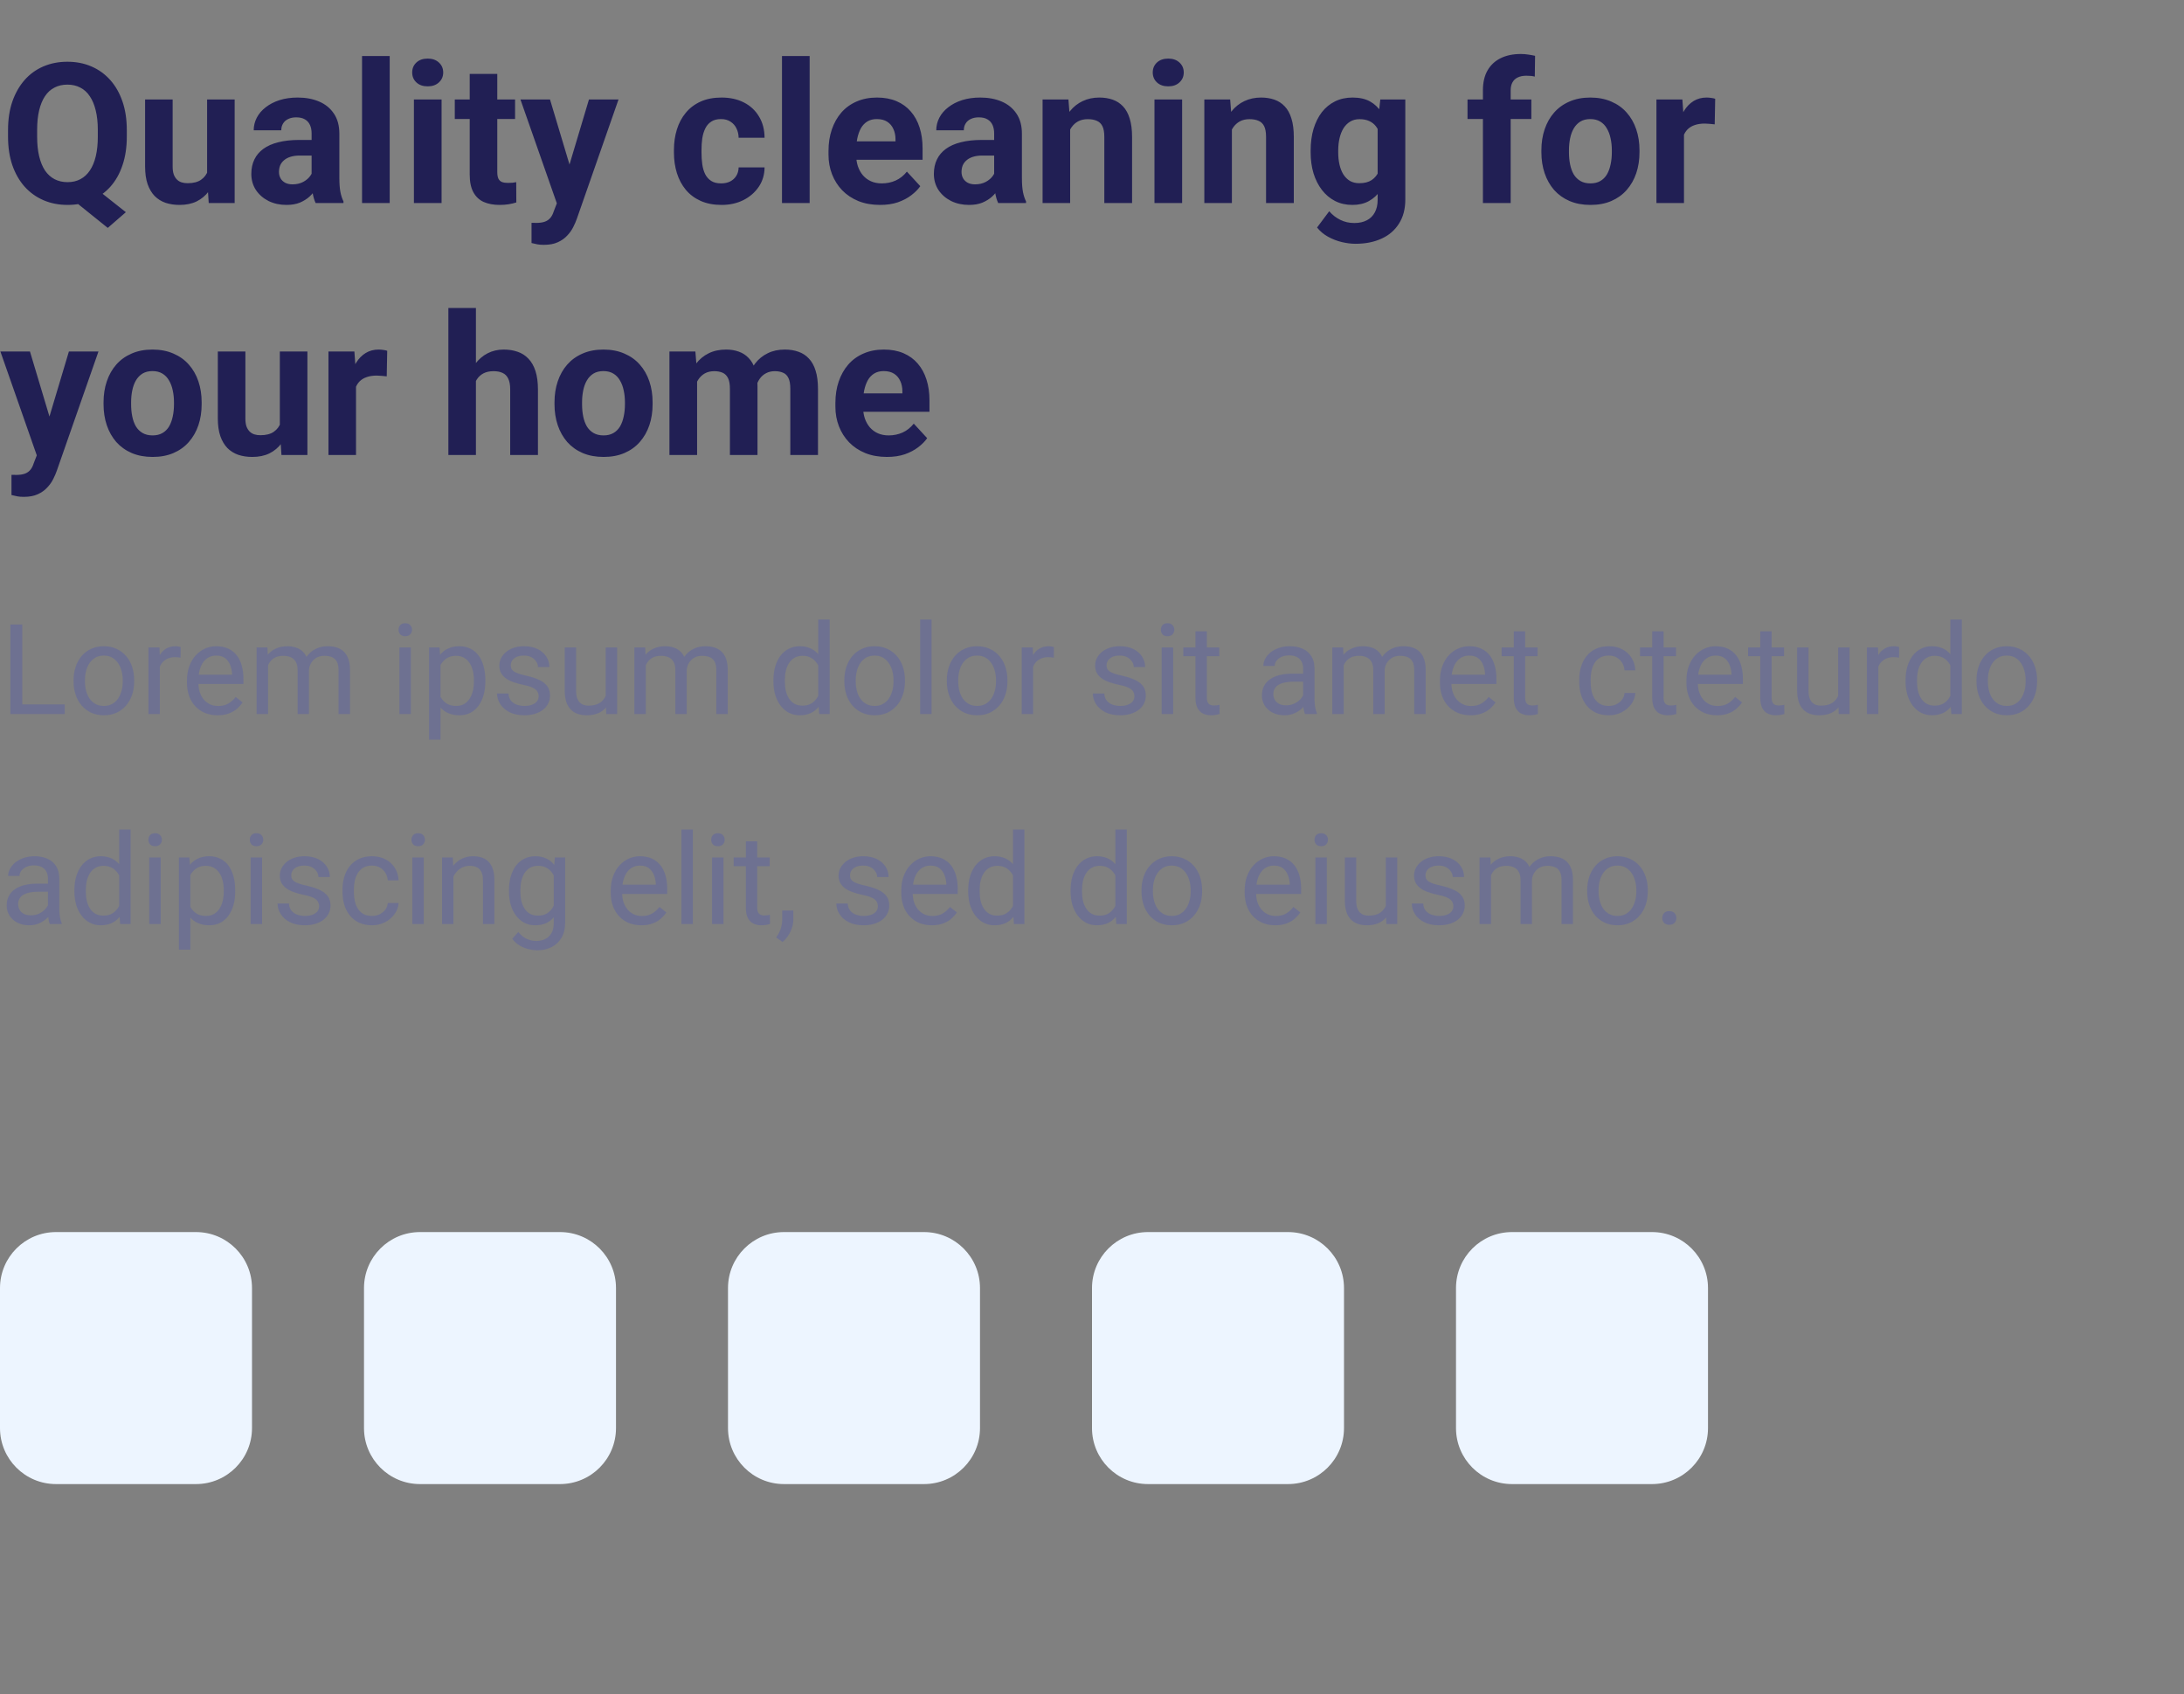 <svg width="312" height="242" viewBox="0 0 312 242" fill="none" xmlns="http://www.w3.org/2000/svg">
<rect x="0" y="0" width="312" height="242" fill="#808080" stroke="none"/>
<path d="M52 184C52 179.582 55.582 176 60 176H80C84.418 176 88 179.582 88 184V204C88 208.418 84.418 212 80 212H60C55.582 212 52 208.418 52 204V184Z" fill="#EDF5FF"/>
<path d="M156 184C156 179.582 159.582 176 164 176H184C188.418 176 192 179.582 192 184V204C192 208.418 188.418 212 184 212H164C159.582 212 156 208.418 156 204V184Z" fill="#EDF5FF"/>
<path d="M0 184C0 179.582 3.582 176 8 176H28C32.418 176 36 179.582 36 184V204C36 208.418 32.418 212 28 212H8C3.582 212 0 208.418 0 204V184Z" fill="#EDF5FF"/>
<path d="M208 184C208 179.582 211.582 176 216 176H236C240.418 176 244 179.582 244 184V204C244 208.418 240.418 212 236 212H216C211.582 212 208 208.418 208 204V184Z" fill="#EDF5FF"/>
<path d="M104 184C104 179.582 107.582 176 112 176H132C136.418 176 140 179.582 140 184V204C140 208.418 136.418 212 132 212H112C107.582 212 104 208.418 104 204V184Z" fill="#EDF5FF"/>
<path d="M12.592 26.047L17.979 30.312L15.395 32.555L10.09 28.289L12.592 26.047ZM18.115 18.582V19.525C18.115 21.038 17.91 22.396 17.5 23.6C17.099 24.803 16.52 25.828 15.764 26.676C15.007 27.514 14.114 28.157 13.084 28.604C12.054 29.05 10.91 29.273 9.652 29.273C8.404 29.273 7.26 29.05 6.221 28.604C5.182 28.157 4.284 27.514 3.527 26.676C2.771 25.828 2.183 24.803 1.764 23.6C1.354 22.396 1.148 21.038 1.148 19.525V18.582C1.148 17.06 1.354 15.702 1.764 14.508C2.183 13.305 2.766 12.279 3.514 11.432C4.261 10.584 5.154 9.937 6.193 9.49C7.232 9.044 8.376 8.82 9.625 8.82C10.883 8.82 12.027 9.044 13.057 9.49C14.096 9.937 14.993 10.584 15.75 11.432C16.506 12.279 17.09 13.305 17.5 14.508C17.91 15.702 18.115 17.06 18.115 18.582ZM13.973 19.525V18.555C13.973 17.497 13.872 16.568 13.672 15.766C13.48 14.963 13.198 14.289 12.824 13.742C12.46 13.195 12.008 12.785 11.471 12.512C10.933 12.229 10.318 12.088 9.625 12.088C8.932 12.088 8.317 12.229 7.779 12.512C7.242 12.785 6.79 13.195 6.426 13.742C6.061 14.289 5.783 14.963 5.592 15.766C5.4 16.568 5.305 17.497 5.305 18.555V19.525C5.305 20.574 5.4 21.503 5.592 22.314C5.783 23.116 6.061 23.796 6.426 24.352C6.799 24.898 7.255 25.313 7.793 25.596C8.34 25.878 8.96 26.02 9.652 26.02C10.345 26.02 10.956 25.878 11.484 25.596C12.022 25.313 12.473 24.898 12.838 24.352C13.212 23.796 13.494 23.116 13.685 22.314C13.877 21.503 13.973 20.574 13.973 19.525ZM29.586 25.459V14.207H33.523V29H29.818L29.586 25.459ZM30.023 22.424L31.186 22.396C31.186 23.381 31.072 24.297 30.844 25.145C30.616 25.983 30.274 26.712 29.818 27.332C29.363 27.943 28.788 28.421 28.096 28.768C27.403 29.105 26.587 29.273 25.648 29.273C24.928 29.273 24.263 29.173 23.652 28.973C23.051 28.763 22.531 28.439 22.094 28.002C21.665 27.555 21.328 26.986 21.082 26.293C20.845 25.591 20.727 24.748 20.727 23.764V14.207H24.664V23.791C24.664 24.229 24.714 24.598 24.814 24.898C24.924 25.199 25.074 25.445 25.266 25.637C25.457 25.828 25.68 25.965 25.936 26.047C26.2 26.129 26.491 26.17 26.811 26.17C27.622 26.17 28.26 26.006 28.725 25.678C29.199 25.35 29.531 24.903 29.723 24.338C29.923 23.764 30.023 23.126 30.023 22.424ZM44.516 25.664V19.074C44.516 18.6 44.438 18.195 44.283 17.857C44.128 17.511 43.887 17.242 43.559 17.051C43.24 16.859 42.825 16.764 42.315 16.764C41.877 16.764 41.499 16.841 41.18 16.996C40.861 17.142 40.615 17.356 40.441 17.639C40.268 17.912 40.182 18.236 40.182 18.609H36.244C36.244 17.98 36.39 17.384 36.682 16.818C36.973 16.253 37.397 15.757 37.953 15.328C38.509 14.891 39.17 14.549 39.935 14.303C40.71 14.057 41.576 13.934 42.533 13.934C43.682 13.934 44.703 14.125 45.596 14.508C46.489 14.891 47.191 15.465 47.701 16.23C48.221 16.996 48.48 17.953 48.48 19.102V25.432C48.48 26.243 48.531 26.908 48.631 27.428C48.731 27.938 48.877 28.385 49.068 28.768V29H45.09C44.898 28.599 44.753 28.098 44.652 27.496C44.561 26.885 44.516 26.275 44.516 25.664ZM45.035 19.99L45.062 22.219H42.861C42.342 22.219 41.891 22.278 41.508 22.396C41.125 22.515 40.81 22.684 40.565 22.902C40.318 23.112 40.136 23.358 40.018 23.641C39.908 23.923 39.853 24.233 39.853 24.57C39.853 24.908 39.931 25.213 40.086 25.486C40.241 25.751 40.464 25.96 40.756 26.115C41.047 26.261 41.389 26.334 41.781 26.334C42.374 26.334 42.889 26.215 43.326 25.979C43.764 25.741 44.101 25.45 44.338 25.104C44.584 24.757 44.712 24.429 44.721 24.119L45.76 25.787C45.614 26.161 45.413 26.548 45.158 26.949C44.912 27.35 44.598 27.729 44.215 28.084C43.832 28.43 43.372 28.717 42.834 28.945C42.296 29.164 41.658 29.273 40.92 29.273C39.981 29.273 39.129 29.087 38.363 28.713C37.607 28.33 37.005 27.806 36.559 27.141C36.121 26.466 35.902 25.701 35.902 24.844C35.902 24.069 36.048 23.381 36.34 22.779C36.632 22.178 37.06 21.672 37.625 21.262C38.199 20.842 38.915 20.528 39.772 20.318C40.628 20.1 41.622 19.99 42.752 19.99H45.035ZM55.672 8V29H51.721V8H55.672ZM63.082 14.207V29H59.131V14.207H63.082ZM58.885 10.352C58.885 9.777 59.085 9.303 59.486 8.93C59.887 8.556 60.425 8.369 61.1 8.369C61.765 8.369 62.298 8.556 62.699 8.93C63.109 9.303 63.315 9.777 63.315 10.352C63.315 10.926 63.109 11.4 62.699 11.773C62.298 12.147 61.765 12.334 61.1 12.334C60.425 12.334 59.887 12.147 59.486 11.773C59.085 11.4 58.885 10.926 58.885 10.352ZM73.582 14.207V16.996H64.969V14.207H73.582ZM67.102 10.557H71.039V24.543C71.039 24.971 71.094 25.299 71.203 25.527C71.322 25.755 71.495 25.915 71.723 26.006C71.951 26.088 72.238 26.129 72.584 26.129C72.83 26.129 73.049 26.12 73.24 26.102C73.441 26.074 73.609 26.047 73.746 26.02L73.76 28.918C73.422 29.027 73.058 29.114 72.666 29.178C72.274 29.241 71.841 29.273 71.367 29.273C70.501 29.273 69.745 29.132 69.098 28.85C68.46 28.558 67.967 28.093 67.621 27.455C67.275 26.817 67.102 25.979 67.102 24.939V10.557ZM80.213 27.332L84.137 14.207H88.361L82.414 31.229C82.287 31.602 82.113 32.003 81.894 32.432C81.685 32.86 81.398 33.266 81.033 33.648C80.678 34.04 80.227 34.359 79.68 34.605C79.142 34.852 78.481 34.975 77.697 34.975C77.324 34.975 77.018 34.952 76.781 34.906C76.544 34.861 76.262 34.797 75.934 34.715V31.83C76.034 31.83 76.139 31.83 76.248 31.83C76.357 31.839 76.462 31.844 76.562 31.844C77.082 31.844 77.506 31.785 77.834 31.666C78.162 31.547 78.426 31.365 78.627 31.119C78.828 30.882 78.987 30.572 79.106 30.189L80.213 27.332ZM78.572 14.207L81.785 24.926L82.346 29.096L79.666 29.383L74.348 14.207H78.572ZM103.018 26.197C103.501 26.197 103.929 26.106 104.303 25.924C104.676 25.732 104.968 25.468 105.178 25.131C105.396 24.785 105.51 24.379 105.52 23.914H109.225C109.215 24.953 108.938 25.878 108.391 26.689C107.844 27.491 107.11 28.125 106.189 28.59C105.269 29.046 104.239 29.273 103.1 29.273C101.951 29.273 100.949 29.082 100.092 28.699C99.244 28.316 98.538 27.788 97.973 27.113C97.408 26.43 96.984 25.637 96.701 24.734C96.419 23.823 96.277 22.848 96.277 21.809V21.412C96.277 20.364 96.419 19.389 96.701 18.486C96.984 17.575 97.408 16.782 97.973 16.107C98.538 15.424 99.244 14.891 100.092 14.508C100.939 14.125 101.933 13.934 103.072 13.934C104.285 13.934 105.346 14.166 106.258 14.631C107.178 15.096 107.898 15.761 108.418 16.627C108.947 17.484 109.215 18.5 109.225 19.676H105.52C105.51 19.184 105.406 18.737 105.205 18.336C105.014 17.935 104.731 17.616 104.357 17.379C103.993 17.133 103.542 17.01 103.004 17.01C102.43 17.01 101.96 17.133 101.596 17.379C101.231 17.616 100.949 17.944 100.748 18.363C100.548 18.773 100.406 19.243 100.324 19.771C100.251 20.291 100.215 20.838 100.215 21.412V21.809C100.215 22.383 100.251 22.934 100.324 23.463C100.397 23.991 100.534 24.461 100.734 24.871C100.944 25.281 101.231 25.605 101.596 25.842C101.96 26.079 102.434 26.197 103.018 26.197ZM115.664 8V29H111.713V8H115.664ZM125.727 29.273C124.578 29.273 123.548 29.091 122.637 28.727C121.725 28.353 120.951 27.838 120.312 27.182C119.684 26.525 119.201 25.764 118.863 24.898C118.526 24.023 118.357 23.094 118.357 22.109V21.562C118.357 20.441 118.517 19.416 118.836 18.486C119.155 17.557 119.611 16.75 120.203 16.066C120.805 15.383 121.534 14.859 122.391 14.494C123.247 14.12 124.214 13.934 125.289 13.934C126.337 13.934 127.267 14.107 128.078 14.453C128.889 14.8 129.568 15.292 130.115 15.93C130.671 16.568 131.09 17.333 131.373 18.227C131.656 19.111 131.797 20.095 131.797 21.18V22.82H120.039V20.195H127.928V19.895C127.928 19.348 127.827 18.86 127.627 18.432C127.436 17.994 127.144 17.648 126.752 17.393C126.36 17.137 125.859 17.01 125.248 17.01C124.729 17.01 124.282 17.124 123.908 17.352C123.535 17.579 123.229 17.898 122.992 18.309C122.764 18.719 122.591 19.202 122.473 19.758C122.363 20.305 122.309 20.906 122.309 21.562V22.109C122.309 22.702 122.391 23.249 122.555 23.75C122.728 24.251 122.969 24.684 123.279 25.049C123.598 25.413 123.981 25.696 124.428 25.896C124.883 26.097 125.398 26.197 125.973 26.197C126.684 26.197 127.344 26.061 127.955 25.787C128.575 25.505 129.108 25.081 129.555 24.516L131.469 26.594C131.159 27.04 130.735 27.469 130.197 27.879C129.669 28.289 129.031 28.626 128.283 28.891C127.536 29.146 126.684 29.273 125.727 29.273ZM142.023 25.664V19.074C142.023 18.6 141.946 18.195 141.791 17.857C141.636 17.511 141.395 17.242 141.066 17.051C140.747 16.859 140.333 16.764 139.822 16.764C139.385 16.764 139.007 16.841 138.688 16.996C138.368 17.142 138.122 17.356 137.949 17.639C137.776 17.912 137.689 18.236 137.689 18.609H133.752C133.752 17.98 133.898 17.384 134.189 16.818C134.481 16.253 134.905 15.757 135.461 15.328C136.017 14.891 136.678 14.549 137.443 14.303C138.218 14.057 139.084 13.934 140.041 13.934C141.189 13.934 142.21 14.125 143.104 14.508C143.997 14.891 144.699 15.465 145.209 16.23C145.729 16.996 145.988 17.953 145.988 19.102V25.432C145.988 26.243 146.038 26.908 146.139 27.428C146.239 27.938 146.385 28.385 146.576 28.768V29H142.598C142.406 28.599 142.26 28.098 142.16 27.496C142.069 26.885 142.023 26.275 142.023 25.664ZM142.543 19.99L142.57 22.219H140.369C139.85 22.219 139.398 22.278 139.016 22.396C138.633 22.515 138.318 22.684 138.072 22.902C137.826 23.112 137.644 23.358 137.525 23.641C137.416 23.923 137.361 24.233 137.361 24.57C137.361 24.908 137.439 25.213 137.594 25.486C137.749 25.751 137.972 25.96 138.264 26.115C138.555 26.261 138.897 26.334 139.289 26.334C139.882 26.334 140.396 26.215 140.834 25.979C141.271 25.741 141.609 25.45 141.846 25.104C142.092 24.757 142.219 24.429 142.229 24.119L143.268 25.787C143.122 26.161 142.921 26.548 142.666 26.949C142.42 27.35 142.105 27.729 141.723 28.084C141.34 28.43 140.88 28.717 140.342 28.945C139.804 29.164 139.166 29.273 138.428 29.273C137.489 29.273 136.637 29.087 135.871 28.713C135.115 28.33 134.513 27.806 134.066 27.141C133.629 26.466 133.41 25.701 133.41 24.844C133.41 24.069 133.556 23.381 133.848 22.779C134.139 22.178 134.568 21.672 135.133 21.262C135.707 20.842 136.423 20.528 137.279 20.318C138.136 20.1 139.13 19.99 140.26 19.99H142.543ZM152.879 17.365V29H148.941V14.207H152.633L152.879 17.365ZM152.305 21.084H151.238C151.238 19.99 151.38 19.006 151.662 18.131C151.945 17.247 152.341 16.495 152.852 15.875C153.362 15.246 153.968 14.768 154.67 14.44C155.381 14.102 156.174 13.934 157.049 13.934C157.742 13.934 158.375 14.034 158.949 14.234C159.523 14.435 160.016 14.754 160.426 15.191C160.845 15.629 161.164 16.208 161.383 16.928C161.611 17.648 161.725 18.527 161.725 19.566V29H157.76V19.553C157.76 18.896 157.669 18.386 157.486 18.021C157.304 17.657 157.035 17.402 156.68 17.256C156.333 17.101 155.905 17.023 155.395 17.023C154.866 17.023 154.406 17.128 154.014 17.338C153.631 17.547 153.312 17.839 153.057 18.213C152.811 18.578 152.624 19.006 152.496 19.498C152.368 19.99 152.305 20.519 152.305 21.084ZM168.875 14.207V29H164.924V14.207H168.875ZM164.678 10.352C164.678 9.777 164.878 9.303 165.279 8.93C165.68 8.556 166.218 8.369 166.893 8.369C167.558 8.369 168.091 8.556 168.492 8.93C168.902 9.303 169.107 9.777 169.107 10.352C169.107 10.926 168.902 11.4 168.492 11.773C168.091 12.147 167.558 12.334 166.893 12.334C166.218 12.334 165.68 12.147 165.279 11.773C164.878 11.4 164.678 10.926 164.678 10.352ZM175.984 17.365V29H172.047V14.207H175.738L175.984 17.365ZM175.41 21.084H174.344C174.344 19.99 174.485 19.006 174.768 18.131C175.05 17.247 175.447 16.495 175.957 15.875C176.467 15.246 177.074 14.768 177.775 14.44C178.486 14.102 179.279 13.934 180.154 13.934C180.847 13.934 181.48 14.034 182.055 14.234C182.629 14.435 183.121 14.754 183.531 15.191C183.951 15.629 184.27 16.208 184.488 16.928C184.716 17.648 184.83 18.527 184.83 19.566V29H180.865V19.553C180.865 18.896 180.774 18.386 180.592 18.021C180.41 17.657 180.141 17.402 179.785 17.256C179.439 17.101 179.01 17.023 178.5 17.023C177.971 17.023 177.511 17.128 177.119 17.338C176.736 17.547 176.417 17.839 176.162 18.213C175.916 18.578 175.729 19.006 175.602 19.498C175.474 19.99 175.41 20.519 175.41 21.084ZM197.189 14.207H200.758V28.508C200.758 29.857 200.457 31.001 199.855 31.939C199.263 32.887 198.434 33.603 197.367 34.086C196.301 34.578 195.061 34.824 193.648 34.824C193.029 34.824 192.372 34.742 191.68 34.578C190.996 34.414 190.34 34.159 189.711 33.812C189.091 33.466 188.572 33.029 188.152 32.5L189.889 30.176C190.344 30.704 190.873 31.115 191.475 31.406C192.076 31.707 192.742 31.857 193.471 31.857C194.182 31.857 194.783 31.725 195.275 31.461C195.768 31.206 196.146 30.828 196.41 30.326C196.674 29.834 196.807 29.237 196.807 28.535V17.625L197.189 14.207ZM187.236 21.781V21.494C187.236 20.364 187.373 19.338 187.646 18.418C187.929 17.488 188.326 16.691 188.836 16.025C189.355 15.36 189.984 14.845 190.723 14.48C191.461 14.116 192.295 13.934 193.225 13.934C194.209 13.934 195.034 14.116 195.699 14.48C196.365 14.845 196.911 15.365 197.34 16.039C197.768 16.704 198.101 17.493 198.338 18.404C198.584 19.307 198.775 20.296 198.912 21.371V22C198.775 23.03 198.57 23.987 198.297 24.871C198.023 25.755 197.663 26.53 197.217 27.195C196.77 27.852 196.214 28.362 195.549 28.727C194.893 29.091 194.109 29.273 193.197 29.273C192.286 29.273 191.461 29.087 190.723 28.713C189.993 28.339 189.369 27.815 188.85 27.141C188.33 26.466 187.929 25.673 187.646 24.762C187.373 23.85 187.236 22.857 187.236 21.781ZM191.174 21.494V21.781C191.174 22.392 191.233 22.962 191.352 23.49C191.47 24.019 191.652 24.488 191.898 24.898C192.154 25.299 192.468 25.614 192.842 25.842C193.225 26.061 193.676 26.17 194.195 26.17C194.915 26.17 195.503 26.02 195.959 25.719C196.415 25.409 196.757 24.985 196.984 24.447C197.212 23.91 197.344 23.29 197.381 22.588V20.797C197.363 20.223 197.285 19.708 197.148 19.252C197.012 18.787 196.82 18.391 196.574 18.062C196.328 17.734 196.009 17.479 195.617 17.297C195.225 17.115 194.76 17.023 194.223 17.023C193.703 17.023 193.252 17.142 192.869 17.379C192.495 17.607 192.181 17.921 191.926 18.322C191.68 18.723 191.493 19.197 191.365 19.744C191.238 20.282 191.174 20.865 191.174 21.494ZM215.811 29H211.846V12.895C211.846 11.773 212.064 10.83 212.502 10.065C212.949 9.29 213.573 8.706 214.375 8.314C215.186 7.913 216.148 7.713 217.26 7.713C217.624 7.713 217.975 7.74 218.312 7.795C218.65 7.84 218.978 7.9 219.297 7.973L219.256 10.94C219.083 10.894 218.9 10.862 218.709 10.844C218.518 10.825 218.294 10.816 218.039 10.816C217.565 10.816 217.16 10.898 216.822 11.062C216.494 11.217 216.243 11.45 216.07 11.76C215.897 12.07 215.811 12.448 215.811 12.895V29ZM218.764 14.207V16.996H209.645V14.207H218.764ZM220.199 21.754V21.467C220.199 20.382 220.354 19.384 220.664 18.473C220.974 17.552 221.425 16.755 222.018 16.08C222.61 15.406 223.339 14.882 224.205 14.508C225.071 14.125 226.064 13.934 227.186 13.934C228.307 13.934 229.305 14.125 230.18 14.508C231.055 14.882 231.788 15.406 232.381 16.08C232.982 16.755 233.438 17.552 233.748 18.473C234.058 19.384 234.213 20.382 234.213 21.467V21.754C234.213 22.829 234.058 23.828 233.748 24.748C233.438 25.66 232.982 26.457 232.381 27.141C231.788 27.815 231.059 28.339 230.193 28.713C229.327 29.087 228.334 29.273 227.213 29.273C226.092 29.273 225.094 29.087 224.219 28.713C223.353 28.339 222.619 27.815 222.018 27.141C221.425 26.457 220.974 25.66 220.664 24.748C220.354 23.828 220.199 22.829 220.199 21.754ZM224.137 21.467V21.754C224.137 22.374 224.191 22.953 224.301 23.49C224.41 24.028 224.583 24.502 224.82 24.912C225.066 25.313 225.385 25.628 225.777 25.855C226.169 26.083 226.648 26.197 227.213 26.197C227.76 26.197 228.229 26.083 228.621 25.855C229.013 25.628 229.327 25.313 229.564 24.912C229.801 24.502 229.975 24.028 230.084 23.49C230.202 22.953 230.262 22.374 230.262 21.754V21.467C230.262 20.865 230.202 20.3 230.084 19.771C229.975 19.234 229.797 18.76 229.551 18.35C229.314 17.93 228.999 17.602 228.607 17.365C228.215 17.128 227.742 17.01 227.186 17.01C226.63 17.01 226.156 17.128 225.764 17.365C225.381 17.602 225.066 17.93 224.82 18.35C224.583 18.76 224.41 19.234 224.301 19.771C224.191 20.3 224.137 20.865 224.137 21.467ZM240.57 17.434V29H236.633V14.207H240.338L240.57 17.434ZM245.027 14.111L244.959 17.762C244.768 17.734 244.535 17.712 244.262 17.693C243.997 17.666 243.756 17.652 243.537 17.652C242.981 17.652 242.498 17.725 242.088 17.871C241.687 18.008 241.35 18.213 241.076 18.486C240.812 18.76 240.611 19.092 240.475 19.484C240.347 19.876 240.274 20.323 240.256 20.824L239.463 20.578C239.463 19.621 239.559 18.741 239.75 17.939C239.941 17.128 240.219 16.422 240.584 15.82C240.958 15.219 241.413 14.754 241.951 14.426C242.489 14.098 243.104 13.934 243.797 13.934C244.016 13.934 244.239 13.952 244.467 13.988C244.695 14.016 244.882 14.057 245.027 14.111ZM5.92 63.332L9.844 50.207H14.068L8.121 67.228C7.993 67.602 7.82 68.003 7.602 68.432C7.392 68.86 7.105 69.266 6.74 69.648C6.385 70.04 5.934 70.359 5.387 70.606C4.849 70.852 4.188 70.975 3.404 70.975C3.031 70.975 2.725 70.952 2.488 70.906C2.251 70.861 1.969 70.797 1.641 70.715V67.83C1.741 67.83 1.846 67.83 1.955 67.83C2.064 67.839 2.169 67.844 2.27 67.844C2.789 67.844 3.213 67.784 3.541 67.666C3.869 67.547 4.133 67.365 4.334 67.119C4.535 66.882 4.694 66.572 4.812 66.189L5.92 63.332ZM4.279 50.207L7.492 60.926L8.053 65.096L5.373 65.383L0.055 50.207H4.279ZM14.793 57.754V57.467C14.793 56.382 14.948 55.384 15.258 54.473C15.568 53.552 16.019 52.755 16.611 52.08C17.204 51.406 17.933 50.882 18.799 50.508C19.665 50.125 20.658 49.934 21.779 49.934C22.9 49.934 23.898 50.125 24.773 50.508C25.648 50.882 26.382 51.406 26.975 52.08C27.576 52.755 28.032 53.552 28.342 54.473C28.652 55.384 28.807 56.382 28.807 57.467V57.754C28.807 58.829 28.652 59.828 28.342 60.748C28.032 61.66 27.576 62.457 26.975 63.141C26.382 63.815 25.653 64.339 24.787 64.713C23.921 65.087 22.928 65.273 21.807 65.273C20.686 65.273 19.688 65.087 18.812 64.713C17.947 64.339 17.213 63.815 16.611 63.141C16.019 62.457 15.568 61.66 15.258 60.748C14.948 59.828 14.793 58.829 14.793 57.754ZM18.73 57.467V57.754C18.73 58.374 18.785 58.953 18.895 59.49C19.004 60.028 19.177 60.502 19.414 60.912C19.66 61.313 19.979 61.628 20.371 61.855C20.763 62.083 21.241 62.197 21.807 62.197C22.354 62.197 22.823 62.083 23.215 61.855C23.607 61.628 23.921 61.313 24.158 60.912C24.395 60.502 24.568 60.028 24.678 59.49C24.796 58.953 24.855 58.374 24.855 57.754V57.467C24.855 56.865 24.796 56.3 24.678 55.772C24.568 55.234 24.391 54.76 24.145 54.35C23.908 53.93 23.593 53.602 23.201 53.365C22.809 53.128 22.335 53.01 21.779 53.01C21.223 53.01 20.749 53.128 20.357 53.365C19.975 53.602 19.66 53.93 19.414 54.35C19.177 54.76 19.004 55.234 18.895 55.772C18.785 56.3 18.73 56.865 18.73 57.467ZM39.977 61.459V50.207H43.914V65H40.209L39.977 61.459ZM40.414 58.424L41.576 58.397C41.576 59.381 41.462 60.297 41.234 61.145C41.007 61.983 40.665 62.712 40.209 63.332C39.753 63.943 39.179 64.421 38.486 64.768C37.794 65.105 36.978 65.273 36.039 65.273C35.319 65.273 34.654 65.173 34.043 64.973C33.441 64.763 32.922 64.439 32.484 64.002C32.056 63.555 31.719 62.986 31.473 62.293C31.236 61.591 31.117 60.748 31.117 59.764V50.207H35.055V59.791C35.055 60.228 35.105 60.598 35.205 60.898C35.315 61.199 35.465 61.445 35.656 61.637C35.848 61.828 36.071 61.965 36.326 62.047C36.59 62.129 36.882 62.17 37.201 62.17C38.012 62.17 38.65 62.006 39.115 61.678C39.589 61.35 39.922 60.903 40.113 60.338C40.314 59.764 40.414 59.126 40.414 58.424ZM50.859 53.434V65H46.922V50.207H50.627L50.859 53.434ZM55.316 50.111L55.248 53.762C55.057 53.734 54.824 53.712 54.551 53.693C54.286 53.666 54.045 53.652 53.826 53.652C53.27 53.652 52.787 53.725 52.377 53.871C51.976 54.008 51.639 54.213 51.365 54.486C51.101 54.76 50.9 55.092 50.764 55.484C50.636 55.876 50.563 56.323 50.545 56.824L49.752 56.578C49.752 55.621 49.848 54.742 50.039 53.94C50.23 53.128 50.508 52.422 50.873 51.82C51.247 51.219 51.703 50.754 52.24 50.426C52.778 50.098 53.393 49.934 54.086 49.934C54.305 49.934 54.528 49.952 54.756 49.988C54.984 50.016 55.171 50.057 55.316 50.111ZM67.99 44V65H64.053V44H67.99ZM67.43 57.084H66.35C66.359 56.054 66.495 55.106 66.76 54.24C67.024 53.365 67.402 52.609 67.894 51.971C68.387 51.324 68.975 50.822 69.658 50.467C70.351 50.111 71.117 49.934 71.955 49.934C72.684 49.934 73.345 50.038 73.938 50.248C74.539 50.449 75.054 50.777 75.482 51.232C75.92 51.679 76.257 52.267 76.494 52.996C76.731 53.725 76.85 54.609 76.85 55.648V65H72.885V55.621C72.885 54.965 72.789 54.45 72.598 54.076C72.415 53.693 72.147 53.425 71.791 53.27C71.445 53.105 71.016 53.023 70.506 53.023C69.941 53.023 69.458 53.128 69.057 53.338C68.665 53.547 68.35 53.839 68.113 54.213C67.876 54.578 67.703 55.006 67.594 55.498C67.484 55.99 67.43 56.519 67.43 57.084ZM79.215 57.754V57.467C79.215 56.382 79.37 55.384 79.68 54.473C79.99 53.552 80.441 52.755 81.033 52.08C81.626 51.406 82.355 50.882 83.221 50.508C84.087 50.125 85.08 49.934 86.201 49.934C87.322 49.934 88.32 50.125 89.195 50.508C90.07 50.882 90.804 51.406 91.397 52.08C91.998 52.755 92.454 53.552 92.764 54.473C93.074 55.384 93.228 56.382 93.228 57.467V57.754C93.228 58.829 93.074 59.828 92.764 60.748C92.454 61.66 91.998 62.457 91.397 63.141C90.804 63.815 90.075 64.339 89.209 64.713C88.343 65.087 87.35 65.273 86.228 65.273C85.107 65.273 84.109 65.087 83.234 64.713C82.368 64.339 81.635 63.815 81.033 63.141C80.441 62.457 79.99 61.66 79.68 60.748C79.37 59.828 79.215 58.829 79.215 57.754ZM83.152 57.467V57.754C83.152 58.374 83.207 58.953 83.316 59.49C83.426 60.028 83.599 60.502 83.836 60.912C84.082 61.313 84.401 61.628 84.793 61.855C85.185 62.083 85.663 62.197 86.228 62.197C86.775 62.197 87.245 62.083 87.637 61.855C88.029 61.628 88.343 61.313 88.58 60.912C88.817 60.502 88.99 60.028 89.1 59.49C89.218 58.953 89.277 58.374 89.277 57.754V57.467C89.277 56.865 89.218 56.3 89.1 55.772C88.99 55.234 88.812 54.76 88.566 54.35C88.329 53.93 88.015 53.602 87.623 53.365C87.231 53.128 86.757 53.01 86.201 53.01C85.645 53.01 85.171 53.128 84.779 53.365C84.397 53.602 84.082 53.93 83.836 54.35C83.599 54.76 83.426 55.234 83.316 55.772C83.207 56.3 83.152 56.865 83.152 57.467ZM99.586 53.27V65H95.635V50.207H99.34L99.586 53.27ZM99.039 57.084H97.945C97.945 56.054 98.068 55.106 98.314 54.24C98.57 53.365 98.939 52.609 99.422 51.971C99.914 51.324 100.52 50.822 101.24 50.467C101.96 50.111 102.794 49.934 103.742 49.934C104.398 49.934 105 50.034 105.547 50.234C106.094 50.426 106.563 50.731 106.955 51.15C107.356 51.56 107.666 52.098 107.885 52.764C108.104 53.42 108.213 54.208 108.213 55.129V65H104.275V55.566C104.275 54.892 104.184 54.372 104.002 54.008C103.82 53.643 103.56 53.388 103.223 53.242C102.895 53.096 102.498 53.023 102.033 53.023C101.523 53.023 101.076 53.128 100.693 53.338C100.32 53.547 100.01 53.839 99.764 54.213C99.518 54.578 99.335 55.006 99.217 55.498C99.098 55.99 99.039 56.519 99.039 57.084ZM107.844 56.633L106.436 56.81C106.436 55.844 106.554 54.947 106.791 54.117C107.037 53.288 107.397 52.559 107.871 51.93C108.354 51.301 108.951 50.813 109.662 50.467C110.373 50.111 111.193 49.934 112.123 49.934C112.834 49.934 113.481 50.038 114.064 50.248C114.648 50.449 115.145 50.772 115.555 51.219C115.974 51.656 116.293 52.23 116.512 52.941C116.74 53.652 116.854 54.523 116.854 55.553V65H112.902V55.553C112.902 54.869 112.811 54.35 112.629 53.994C112.456 53.63 112.201 53.379 111.863 53.242C111.535 53.096 111.143 53.023 110.688 53.023C110.214 53.023 109.799 53.119 109.443 53.31C109.088 53.493 108.792 53.748 108.555 54.076C108.318 54.404 108.14 54.787 108.021 55.225C107.903 55.653 107.844 56.122 107.844 56.633ZM126.711 65.273C125.562 65.273 124.533 65.091 123.621 64.727C122.71 64.353 121.935 63.838 121.297 63.182C120.668 62.525 120.185 61.764 119.848 60.898C119.51 60.023 119.342 59.094 119.342 58.109V57.562C119.342 56.441 119.501 55.416 119.82 54.486C120.139 53.557 120.595 52.75 121.188 52.066C121.789 51.383 122.518 50.859 123.375 50.494C124.232 50.12 125.198 49.934 126.273 49.934C127.322 49.934 128.251 50.107 129.062 50.453C129.874 50.8 130.553 51.292 131.1 51.93C131.656 52.568 132.075 53.333 132.357 54.227C132.64 55.111 132.781 56.095 132.781 57.18V58.82H121.023V56.195H128.912V55.895C128.912 55.348 128.812 54.86 128.611 54.432C128.42 53.994 128.128 53.648 127.736 53.393C127.344 53.137 126.843 53.01 126.232 53.01C125.713 53.01 125.266 53.124 124.893 53.352C124.519 53.579 124.214 53.898 123.977 54.309C123.749 54.719 123.576 55.202 123.457 55.758C123.348 56.305 123.293 56.906 123.293 57.562V58.109C123.293 58.702 123.375 59.249 123.539 59.75C123.712 60.251 123.954 60.684 124.264 61.049C124.583 61.413 124.965 61.696 125.412 61.897C125.868 62.097 126.383 62.197 126.957 62.197C127.668 62.197 128.329 62.06 128.939 61.787C129.559 61.505 130.092 61.081 130.539 60.516L132.453 62.594C132.143 63.04 131.719 63.469 131.182 63.879C130.653 64.289 130.015 64.626 129.268 64.891C128.52 65.146 127.668 65.273 126.711 65.273Z" fill="#211F54"/>
<path d="M9.246 100.62V102H2.848V100.62H9.246ZM3.182 89.203V102H1.485V89.203H3.182ZM10.512 97.351V97.148C10.512 96.463 10.611 95.827 10.81 95.241C11.01 94.649 11.297 94.137 11.672 93.703C12.047 93.264 12.501 92.924 13.034 92.684C13.567 92.438 14.165 92.314 14.827 92.314C15.495 92.314 16.096 92.438 16.629 92.684C17.168 92.924 17.625 93.264 18 93.703C18.381 94.137 18.671 94.649 18.87 95.241C19.069 95.827 19.169 96.463 19.169 97.148V97.351C19.169 98.036 19.069 98.672 18.87 99.258C18.671 99.844 18.381 100.356 18 100.796C17.625 101.229 17.171 101.569 16.638 101.815C16.11 102.056 15.513 102.176 14.845 102.176C14.177 102.176 13.576 102.056 13.043 101.815C12.51 101.569 12.053 101.229 11.672 100.796C11.297 100.356 11.01 99.844 10.81 99.258C10.611 98.672 10.512 98.036 10.512 97.351ZM12.138 97.148V97.351C12.138 97.825 12.193 98.273 12.305 98.695C12.416 99.111 12.583 99.481 12.806 99.803C13.034 100.125 13.318 100.38 13.658 100.567C13.998 100.749 14.394 100.84 14.845 100.84C15.29 100.84 15.68 100.749 16.014 100.567C16.354 100.38 16.635 100.125 16.857 99.803C17.08 99.481 17.247 99.111 17.358 98.695C17.476 98.273 17.534 97.825 17.534 97.351V97.148C17.534 96.68 17.476 96.237 17.358 95.821C17.247 95.399 17.077 95.027 16.849 94.705C16.626 94.377 16.345 94.119 16.005 93.932C15.671 93.744 15.278 93.65 14.827 93.65C14.382 93.65 13.989 93.744 13.649 93.932C13.315 94.119 13.034 94.377 12.806 94.705C12.583 95.027 12.416 95.399 12.305 95.821C12.193 96.237 12.138 96.68 12.138 97.148ZM22.834 93.984V102H21.208V92.49H22.79L22.834 93.984ZM25.805 92.438L25.796 93.949C25.661 93.92 25.532 93.902 25.409 93.897C25.292 93.885 25.157 93.879 25.005 93.879C24.63 93.879 24.299 93.938 24.012 94.055C23.725 94.172 23.481 94.336 23.282 94.547C23.083 94.758 22.925 95.01 22.808 95.303C22.696 95.59 22.623 95.906 22.588 96.252L22.131 96.516C22.131 95.941 22.186 95.402 22.298 94.898C22.415 94.394 22.594 93.949 22.834 93.562C23.074 93.17 23.379 92.865 23.748 92.648C24.123 92.426 24.568 92.314 25.084 92.314C25.201 92.314 25.336 92.329 25.488 92.358C25.641 92.382 25.746 92.408 25.805 92.438ZM31.078 102.176C30.416 102.176 29.815 102.064 29.276 101.842C28.743 101.613 28.283 101.294 27.896 100.884C27.516 100.474 27.223 99.987 27.018 99.425C26.812 98.862 26.71 98.247 26.71 97.579V97.21C26.71 96.436 26.824 95.748 27.053 95.144C27.281 94.535 27.592 94.019 27.984 93.598C28.377 93.176 28.822 92.856 29.32 92.64C29.818 92.423 30.334 92.314 30.867 92.314C31.547 92.314 32.133 92.432 32.625 92.666C33.123 92.9 33.53 93.228 33.847 93.65C34.163 94.066 34.398 94.559 34.55 95.127C34.702 95.689 34.778 96.305 34.778 96.973V97.702H27.677V96.375H33.152V96.252C33.129 95.83 33.041 95.42 32.889 95.022C32.742 94.623 32.508 94.295 32.185 94.037C31.863 93.779 31.424 93.65 30.867 93.65C30.498 93.65 30.158 93.73 29.848 93.888C29.537 94.04 29.27 94.269 29.048 94.573C28.825 94.878 28.652 95.25 28.529 95.689C28.406 96.129 28.345 96.636 28.345 97.21V97.579C28.345 98.03 28.406 98.455 28.529 98.853C28.658 99.246 28.843 99.592 29.083 99.891C29.329 100.189 29.625 100.424 29.971 100.594C30.322 100.764 30.721 100.849 31.166 100.849C31.74 100.849 32.227 100.731 32.625 100.497C33.023 100.263 33.372 99.949 33.671 99.557L34.655 100.339C34.45 100.649 34.19 100.945 33.873 101.227C33.557 101.508 33.167 101.736 32.704 101.912C32.247 102.088 31.705 102.176 31.078 102.176ZM38.294 94.38V102H36.659V92.49H38.206L38.294 94.38ZM37.96 96.885L37.204 96.858C37.21 96.208 37.295 95.607 37.459 95.057C37.623 94.5 37.866 94.017 38.188 93.606C38.511 93.196 38.912 92.88 39.393 92.657C39.873 92.429 40.43 92.314 41.062 92.314C41.508 92.314 41.918 92.379 42.293 92.508C42.668 92.631 42.993 92.827 43.269 93.097C43.544 93.366 43.758 93.712 43.91 94.134C44.062 94.556 44.139 95.065 44.139 95.663V102H42.513V95.742C42.513 95.244 42.428 94.846 42.258 94.547C42.094 94.248 41.859 94.031 41.555 93.897C41.25 93.756 40.893 93.686 40.482 93.686C40.002 93.686 39.601 93.77 39.278 93.94C38.956 94.11 38.698 94.345 38.505 94.644C38.312 94.942 38.171 95.285 38.083 95.672C38.001 96.053 37.96 96.457 37.96 96.885ZM44.121 95.988L43.031 96.322C43.037 95.801 43.122 95.3 43.286 94.819C43.456 94.339 43.699 93.911 44.016 93.536C44.338 93.161 44.733 92.865 45.202 92.648C45.671 92.426 46.207 92.314 46.81 92.314C47.32 92.314 47.772 92.382 48.164 92.517C48.562 92.651 48.897 92.859 49.166 93.141C49.441 93.416 49.649 93.77 49.79 94.204C49.931 94.638 50.001 95.153 50.001 95.751V102H48.366V95.733C48.366 95.2 48.281 94.787 48.111 94.494C47.947 94.195 47.713 93.987 47.408 93.87C47.109 93.747 46.752 93.686 46.336 93.686C45.978 93.686 45.662 93.747 45.387 93.87C45.111 93.993 44.88 94.163 44.692 94.38C44.505 94.591 44.361 94.834 44.262 95.109C44.168 95.385 44.121 95.678 44.121 95.988ZM58.693 92.49V102H57.059V92.49H58.693ZM56.935 89.968C56.935 89.704 57.015 89.481 57.173 89.3C57.337 89.118 57.577 89.027 57.894 89.027C58.204 89.027 58.441 89.118 58.605 89.3C58.775 89.481 58.86 89.704 58.86 89.968C58.86 90.22 58.775 90.436 58.605 90.618C58.441 90.794 58.204 90.882 57.894 90.882C57.577 90.882 57.337 90.794 57.173 90.618C57.015 90.436 56.935 90.22 56.935 89.968ZM62.93 94.318V105.656H61.295V92.49H62.789L62.93 94.318ZM69.337 97.166V97.351C69.337 98.042 69.255 98.684 69.091 99.275C68.927 99.861 68.686 100.371 68.37 100.805C68.06 101.238 67.676 101.575 67.219 101.815C66.762 102.056 66.237 102.176 65.645 102.176C65.042 102.176 64.509 102.076 64.046 101.877C63.583 101.678 63.19 101.388 62.868 101.007C62.546 100.626 62.288 100.169 62.095 99.636C61.907 99.103 61.778 98.502 61.708 97.834V96.85C61.778 96.147 61.91 95.517 62.103 94.96C62.297 94.403 62.552 93.929 62.868 93.536C63.19 93.138 63.58 92.836 64.037 92.631C64.494 92.42 65.022 92.314 65.619 92.314C66.217 92.314 66.747 92.432 67.21 92.666C67.673 92.894 68.062 93.223 68.379 93.65C68.695 94.078 68.933 94.591 69.091 95.189C69.255 95.78 69.337 96.439 69.337 97.166ZM67.702 97.351V97.166C67.702 96.691 67.652 96.246 67.553 95.83C67.453 95.408 67.298 95.039 67.087 94.723C66.882 94.4 66.618 94.148 66.296 93.967C65.974 93.779 65.59 93.686 65.144 93.686C64.734 93.686 64.377 93.756 64.072 93.897C63.773 94.037 63.519 94.228 63.308 94.468C63.097 94.702 62.924 94.972 62.789 95.276C62.66 95.575 62.563 95.886 62.499 96.208V98.484C62.616 98.894 62.78 99.281 62.991 99.644C63.202 100.002 63.483 100.292 63.835 100.515C64.186 100.731 64.629 100.84 65.162 100.84C65.602 100.84 65.98 100.749 66.296 100.567C66.618 100.38 66.882 100.125 67.087 99.803C67.298 99.481 67.453 99.111 67.553 98.695C67.652 98.273 67.702 97.825 67.702 97.351ZM76.948 99.478C76.948 99.243 76.895 99.026 76.79 98.827C76.69 98.622 76.482 98.438 76.166 98.273C75.856 98.103 75.387 97.957 74.76 97.834C74.232 97.723 73.755 97.591 73.327 97.439C72.905 97.286 72.545 97.102 72.246 96.885C71.953 96.668 71.728 96.413 71.569 96.12C71.411 95.827 71.332 95.484 71.332 95.092C71.332 94.717 71.414 94.362 71.578 94.028C71.748 93.694 71.985 93.398 72.29 93.141C72.601 92.883 72.973 92.681 73.406 92.534C73.84 92.388 74.323 92.314 74.856 92.314C75.618 92.314 76.269 92.449 76.808 92.719C77.347 92.988 77.76 93.349 78.047 93.8C78.334 94.245 78.478 94.74 78.478 95.285H76.852C76.852 95.022 76.772 94.767 76.614 94.52C76.462 94.269 76.236 94.061 75.938 93.897C75.644 93.732 75.284 93.65 74.856 93.65C74.405 93.65 74.039 93.721 73.758 93.861C73.482 93.996 73.28 94.169 73.151 94.38C73.028 94.591 72.967 94.814 72.967 95.048C72.967 95.224 72.996 95.382 73.055 95.522C73.119 95.657 73.231 95.783 73.389 95.9C73.547 96.012 73.769 96.117 74.057 96.217C74.344 96.316 74.71 96.416 75.155 96.516C75.935 96.691 76.576 96.902 77.08 97.148C77.584 97.394 77.959 97.696 78.205 98.054C78.451 98.411 78.574 98.845 78.574 99.355C78.574 99.77 78.486 100.151 78.311 100.497C78.141 100.843 77.892 101.142 77.564 101.394C77.241 101.64 76.855 101.833 76.403 101.974C75.958 102.108 75.457 102.176 74.9 102.176C74.062 102.176 73.353 102.026 72.773 101.728C72.193 101.429 71.754 101.042 71.455 100.567C71.156 100.093 71.007 99.592 71.007 99.064H72.642C72.665 99.51 72.794 99.864 73.028 100.128C73.263 100.386 73.55 100.57 73.89 100.682C74.23 100.787 74.566 100.84 74.9 100.84C75.346 100.84 75.718 100.781 76.017 100.664C76.321 100.547 76.553 100.386 76.711 100.181C76.869 99.976 76.948 99.741 76.948 99.478ZM86.528 99.803V92.49H88.163V102H86.607L86.528 99.803ZM86.836 97.799L87.513 97.781C87.513 98.414 87.445 99 87.311 99.539C87.182 100.072 86.971 100.535 86.678 100.928C86.385 101.32 86.001 101.628 85.526 101.851C85.052 102.067 84.475 102.176 83.795 102.176C83.332 102.176 82.907 102.108 82.52 101.974C82.14 101.839 81.811 101.631 81.536 101.35C81.261 101.068 81.047 100.702 80.894 100.251C80.748 99.8 80.675 99.258 80.675 98.625V92.49H82.301V98.643C82.301 99.07 82.348 99.425 82.441 99.706C82.541 99.981 82.673 100.201 82.837 100.365C83.007 100.523 83.194 100.635 83.399 100.699C83.61 100.764 83.827 100.796 84.05 100.796C84.741 100.796 85.289 100.664 85.693 100.4C86.098 100.131 86.388 99.77 86.564 99.319C86.745 98.862 86.836 98.356 86.836 97.799ZM92.259 94.38V102H90.624V92.49H92.171L92.259 94.38ZM91.925 96.885L91.169 96.858C91.175 96.208 91.26 95.607 91.424 95.057C91.588 94.5 91.831 94.017 92.153 93.606C92.476 93.196 92.877 92.88 93.357 92.657C93.838 92.429 94.394 92.314 95.027 92.314C95.473 92.314 95.883 92.379 96.258 92.508C96.633 92.631 96.958 92.827 97.233 93.097C97.509 93.366 97.723 93.712 97.875 94.134C98.027 94.556 98.103 95.065 98.103 95.663V102H96.478V95.742C96.478 95.244 96.393 94.846 96.223 94.547C96.059 94.248 95.824 94.031 95.519 93.897C95.215 93.756 94.857 93.686 94.447 93.686C93.967 93.686 93.565 93.77 93.243 93.94C92.921 94.11 92.663 94.345 92.47 94.644C92.276 94.942 92.136 95.285 92.048 95.672C91.966 96.053 91.925 96.457 91.925 96.885ZM98.086 95.988L96.996 96.322C97.002 95.801 97.087 95.3 97.251 94.819C97.421 94.339 97.664 93.911 97.981 93.536C98.303 93.161 98.698 92.865 99.167 92.648C99.636 92.426 100.172 92.314 100.775 92.314C101.285 92.314 101.736 92.382 102.129 92.517C102.527 92.651 102.861 92.859 103.131 93.141C103.406 93.416 103.614 93.77 103.755 94.204C103.896 94.638 103.966 95.153 103.966 95.751V102H102.331V95.733C102.331 95.2 102.246 94.787 102.076 94.494C101.912 94.195 101.678 93.987 101.373 93.87C101.074 93.747 100.717 93.686 100.301 93.686C99.943 93.686 99.627 93.747 99.352 93.87C99.076 93.993 98.845 94.163 98.657 94.38C98.47 94.591 98.326 94.834 98.227 95.109C98.133 95.385 98.086 95.678 98.086 95.988ZM116.886 100.154V88.5H118.521V102H117.026L116.886 100.154ZM110.487 97.351V97.166C110.487 96.439 110.575 95.78 110.751 95.189C110.933 94.591 111.188 94.078 111.516 93.65C111.85 93.223 112.245 92.894 112.702 92.666C113.165 92.432 113.681 92.314 114.249 92.314C114.847 92.314 115.368 92.42 115.813 92.631C116.265 92.836 116.646 93.138 116.956 93.536C117.272 93.929 117.521 94.403 117.703 94.96C117.885 95.517 118.011 96.147 118.081 96.85V97.658C118.017 98.356 117.891 98.982 117.703 99.539C117.521 100.096 117.272 100.57 116.956 100.963C116.646 101.355 116.265 101.657 115.813 101.868C115.362 102.073 114.835 102.176 114.231 102.176C113.675 102.176 113.165 102.056 112.702 101.815C112.245 101.575 111.85 101.238 111.516 100.805C111.188 100.371 110.933 99.861 110.751 99.275C110.575 98.684 110.487 98.042 110.487 97.351ZM112.122 97.166V97.351C112.122 97.825 112.169 98.27 112.263 98.686C112.362 99.103 112.515 99.469 112.72 99.785C112.925 100.102 113.186 100.351 113.502 100.532C113.818 100.708 114.196 100.796 114.636 100.796C115.175 100.796 115.617 100.682 115.963 100.453C116.314 100.225 116.596 99.923 116.807 99.548C117.018 99.173 117.182 98.766 117.299 98.326V96.208C117.229 95.886 117.126 95.575 116.991 95.276C116.862 94.972 116.692 94.702 116.481 94.468C116.276 94.228 116.021 94.037 115.717 93.897C115.418 93.756 115.063 93.686 114.653 93.686C114.208 93.686 113.824 93.779 113.502 93.967C113.186 94.148 112.925 94.4 112.72 94.723C112.515 95.039 112.362 95.408 112.263 95.83C112.169 96.246 112.122 96.691 112.122 97.166ZM120.621 97.351V97.148C120.621 96.463 120.721 95.827 120.92 95.241C121.119 94.649 121.406 94.137 121.781 93.703C122.156 93.264 122.61 92.924 123.144 92.684C123.677 92.438 124.274 92.314 124.937 92.314C125.604 92.314 126.205 92.438 126.738 92.684C127.277 92.924 127.734 93.264 128.109 93.703C128.49 94.137 128.78 94.649 128.979 95.241C129.179 95.827 129.278 96.463 129.278 97.148V97.351C129.278 98.036 129.179 98.672 128.979 99.258C128.78 99.844 128.49 100.356 128.109 100.796C127.734 101.229 127.28 101.569 126.747 101.815C126.22 102.056 125.622 102.176 124.954 102.176C124.286 102.176 123.686 102.056 123.152 101.815C122.619 101.569 122.162 101.229 121.781 100.796C121.406 100.356 121.119 99.844 120.92 99.258C120.721 98.672 120.621 98.036 120.621 97.351ZM122.247 97.148V97.351C122.247 97.825 122.303 98.273 122.414 98.695C122.525 99.111 122.692 99.481 122.915 99.803C123.144 100.125 123.428 100.38 123.768 100.567C124.107 100.749 124.503 100.84 124.954 100.84C125.399 100.84 125.789 100.749 126.123 100.567C126.463 100.38 126.744 100.125 126.967 99.803C127.189 99.481 127.356 99.111 127.468 98.695C127.585 98.273 127.644 97.825 127.644 97.351V97.148C127.644 96.68 127.585 96.237 127.468 95.821C127.356 95.399 127.187 95.027 126.958 94.705C126.735 94.377 126.454 94.119 126.114 93.932C125.78 93.744 125.388 93.65 124.937 93.65C124.491 93.65 124.099 93.744 123.759 93.932C123.425 94.119 123.144 94.377 122.915 94.705C122.692 95.027 122.525 95.399 122.414 95.821C122.303 96.237 122.247 96.68 122.247 97.148ZM133.084 88.5V102H131.449V88.5H133.084ZM135.264 97.351V97.148C135.264 96.463 135.363 95.827 135.562 95.241C135.762 94.649 136.049 94.137 136.424 93.703C136.799 93.264 137.253 92.924 137.786 92.684C138.319 92.438 138.917 92.314 139.579 92.314C140.247 92.314 140.848 92.438 141.381 92.684C141.92 92.924 142.377 93.264 142.752 93.703C143.133 94.137 143.423 94.649 143.622 95.241C143.821 95.827 143.921 96.463 143.921 97.148V97.351C143.921 98.036 143.821 98.672 143.622 99.258C143.423 99.844 143.133 100.356 142.752 100.796C142.377 101.229 141.923 101.569 141.39 101.815C140.862 102.056 140.265 102.176 139.597 102.176C138.929 102.176 138.328 102.056 137.795 101.815C137.262 101.569 136.805 101.229 136.424 100.796C136.049 100.356 135.762 99.844 135.562 99.258C135.363 98.672 135.264 98.036 135.264 97.351ZM136.89 97.148V97.351C136.89 97.825 136.945 98.273 137.057 98.695C137.168 99.111 137.335 99.481 137.558 99.803C137.786 100.125 138.07 100.38 138.41 100.567C138.75 100.749 139.146 100.84 139.597 100.84C140.042 100.84 140.432 100.749 140.766 100.567C141.105 100.38 141.387 100.125 141.609 99.803C141.832 99.481 141.999 99.111 142.11 98.695C142.228 98.273 142.286 97.825 142.286 97.351V97.148C142.286 96.68 142.228 96.237 142.11 95.821C141.999 95.399 141.829 95.027 141.601 94.705C141.378 94.377 141.097 94.119 140.757 93.932C140.423 93.744 140.03 93.65 139.579 93.65C139.134 93.65 138.741 93.744 138.401 93.932C138.067 94.119 137.786 94.377 137.558 94.705C137.335 95.027 137.168 95.399 137.057 95.821C136.945 96.237 136.89 96.68 136.89 97.148ZM147.586 93.984V102H145.96V92.49H147.542L147.586 93.984ZM150.557 92.438L150.548 93.949C150.413 93.92 150.284 93.902 150.161 93.897C150.044 93.885 149.909 93.879 149.757 93.879C149.382 93.879 149.051 93.938 148.764 94.055C148.477 94.172 148.233 94.336 148.034 94.547C147.835 94.758 147.677 95.01 147.56 95.303C147.448 95.59 147.375 95.906 147.34 96.252L146.883 96.516C146.883 95.941 146.938 95.402 147.05 94.898C147.167 94.394 147.346 93.949 147.586 93.562C147.826 93.17 148.131 92.865 148.5 92.648C148.875 92.426 149.32 92.314 149.836 92.314C149.953 92.314 150.088 92.329 150.24 92.358C150.393 92.382 150.498 92.408 150.557 92.438ZM162.062 99.478C162.062 99.243 162.009 99.026 161.903 98.827C161.804 98.622 161.596 98.438 161.279 98.273C160.969 98.103 160.5 97.957 159.873 97.834C159.346 97.723 158.868 97.591 158.44 97.439C158.019 97.286 157.658 97.102 157.359 96.885C157.066 96.668 156.841 96.413 156.683 96.12C156.524 95.827 156.445 95.484 156.445 95.092C156.445 94.717 156.527 94.362 156.691 94.028C156.861 93.694 157.099 93.398 157.403 93.141C157.714 92.883 158.086 92.681 158.52 92.534C158.953 92.388 159.437 92.314 159.97 92.314C160.731 92.314 161.382 92.449 161.921 92.719C162.46 92.988 162.873 93.349 163.16 93.8C163.447 94.245 163.591 94.74 163.591 95.285H161.965C161.965 95.022 161.886 94.767 161.728 94.52C161.575 94.269 161.35 94.061 161.051 93.897C160.758 93.732 160.397 93.65 159.97 93.65C159.519 93.65 159.152 93.721 158.871 93.861C158.596 93.996 158.394 94.169 158.265 94.38C158.142 94.591 158.08 94.814 158.08 95.048C158.08 95.224 158.109 95.382 158.168 95.522C158.232 95.657 158.344 95.783 158.502 95.9C158.66 96.012 158.883 96.117 159.17 96.217C159.457 96.316 159.823 96.416 160.269 96.516C161.048 96.691 161.689 96.902 162.193 97.148C162.697 97.394 163.072 97.696 163.318 98.054C163.564 98.411 163.688 98.845 163.688 99.355C163.688 99.77 163.6 100.151 163.424 100.497C163.254 100.843 163.005 101.142 162.677 101.394C162.354 101.64 161.968 101.833 161.517 101.974C161.071 102.108 160.57 102.176 160.014 102.176C159.176 102.176 158.467 102.026 157.887 101.728C157.307 101.429 156.867 101.042 156.568 100.567C156.27 100.093 156.12 99.592 156.12 99.064H157.755C157.778 99.51 157.907 99.864 158.142 100.128C158.376 100.386 158.663 100.57 159.003 100.682C159.343 100.787 159.68 100.84 160.014 100.84C160.459 100.84 160.831 100.781 161.13 100.664C161.435 100.547 161.666 100.386 161.824 100.181C161.982 99.976 162.062 99.741 162.062 99.478ZM167.59 92.49V102H165.955V92.49H167.59ZM165.832 89.968C165.832 89.704 165.911 89.481 166.069 89.3C166.233 89.118 166.474 89.027 166.79 89.027C167.101 89.027 167.338 89.118 167.502 89.3C167.672 89.481 167.757 89.704 167.757 89.968C167.757 90.22 167.672 90.436 167.502 90.618C167.338 90.794 167.101 90.882 166.79 90.882C166.474 90.882 166.233 90.794 166.069 90.618C165.911 90.436 165.832 90.22 165.832 89.968ZM174.182 92.49V93.738H169.04V92.49H174.182ZM170.78 90.179H172.406V99.644C172.406 99.967 172.456 100.21 172.556 100.374C172.655 100.538 172.784 100.646 172.942 100.699C173.101 100.752 173.271 100.778 173.452 100.778C173.587 100.778 173.728 100.767 173.874 100.743C174.026 100.714 174.141 100.69 174.217 100.673L174.226 102C174.097 102.041 173.927 102.079 173.716 102.114C173.511 102.155 173.262 102.176 172.969 102.176C172.57 102.176 172.204 102.097 171.87 101.938C171.536 101.78 171.27 101.517 171.07 101.147C170.877 100.772 170.78 100.269 170.78 99.636V90.179ZM186.161 100.374V95.478C186.161 95.103 186.085 94.778 185.933 94.503C185.786 94.222 185.563 94.005 185.265 93.853C184.966 93.7 184.597 93.624 184.157 93.624C183.747 93.624 183.387 93.694 183.076 93.835C182.771 93.976 182.531 94.16 182.355 94.389C182.186 94.617 182.101 94.863 182.101 95.127H180.475C180.475 94.787 180.562 94.45 180.738 94.116C180.914 93.782 181.166 93.481 181.494 93.211C181.828 92.936 182.227 92.719 182.689 92.561C183.158 92.397 183.68 92.314 184.254 92.314C184.945 92.314 185.555 92.432 186.082 92.666C186.615 92.9 187.031 93.255 187.33 93.73C187.635 94.198 187.787 94.787 187.787 95.496V99.926C187.787 100.242 187.813 100.579 187.866 100.937C187.925 101.294 188.01 101.602 188.121 101.859V102H186.425C186.343 101.812 186.278 101.563 186.231 101.253C186.185 100.937 186.161 100.644 186.161 100.374ZM186.442 96.234L186.46 97.377H184.816C184.354 97.377 183.94 97.415 183.577 97.491C183.214 97.561 182.909 97.67 182.663 97.816C182.417 97.963 182.229 98.147 182.101 98.37C181.972 98.587 181.907 98.842 181.907 99.135C181.907 99.434 181.975 99.706 182.109 99.952C182.244 100.198 182.446 100.395 182.716 100.541C182.991 100.682 183.328 100.752 183.727 100.752C184.225 100.752 184.664 100.646 185.045 100.436C185.426 100.225 185.728 99.967 185.95 99.662C186.179 99.357 186.302 99.061 186.319 98.774L187.014 99.557C186.973 99.803 186.861 100.075 186.68 100.374C186.498 100.673 186.255 100.96 185.95 101.235C185.651 101.505 185.294 101.73 184.878 101.912C184.468 102.088 184.005 102.176 183.489 102.176C182.845 102.176 182.279 102.05 181.793 101.798C181.312 101.546 180.938 101.209 180.668 100.787C180.404 100.359 180.272 99.882 180.272 99.355C180.272 98.845 180.372 98.397 180.571 98.01C180.771 97.617 181.058 97.292 181.433 97.034C181.808 96.77 182.259 96.571 182.786 96.436C183.313 96.302 183.902 96.234 184.553 96.234H186.442ZM191.962 94.38V102H190.327V92.49H191.874L191.962 94.38ZM191.628 96.885L190.872 96.858C190.878 96.208 190.963 95.607 191.127 95.057C191.291 94.5 191.534 94.017 191.856 93.606C192.179 93.196 192.58 92.88 193.061 92.657C193.541 92.429 194.098 92.314 194.73 92.314C195.176 92.314 195.586 92.379 195.961 92.508C196.336 92.631 196.661 92.827 196.937 93.097C197.212 93.366 197.426 93.712 197.578 94.134C197.73 94.556 197.807 95.065 197.807 95.663V102H196.181V95.742C196.181 95.244 196.096 94.846 195.926 94.547C195.762 94.248 195.527 94.031 195.223 93.897C194.918 93.756 194.561 93.686 194.15 93.686C193.67 93.686 193.269 93.77 192.946 93.94C192.624 94.11 192.366 94.345 192.173 94.644C191.979 94.942 191.839 95.285 191.751 95.672C191.669 96.053 191.628 96.457 191.628 96.885ZM197.789 95.988L196.699 96.322C196.705 95.801 196.79 95.3 196.954 94.819C197.124 94.339 197.367 93.911 197.684 93.536C198.006 93.161 198.401 92.865 198.87 92.648C199.339 92.426 199.875 92.314 200.479 92.314C200.988 92.314 201.439 92.382 201.832 92.517C202.23 92.651 202.564 92.859 202.834 93.141C203.109 93.416 203.317 93.77 203.458 94.204C203.599 94.638 203.669 95.153 203.669 95.751V102H202.034V95.733C202.034 95.2 201.949 94.787 201.779 94.494C201.615 94.195 201.381 93.987 201.076 93.87C200.777 93.747 200.42 93.686 200.004 93.686C199.646 93.686 199.33 93.747 199.055 93.87C198.779 93.993 198.548 94.163 198.36 94.38C198.173 94.591 198.029 94.834 197.93 95.109C197.836 95.385 197.789 95.678 197.789 95.988ZM210.076 102.176C209.414 102.176 208.813 102.064 208.274 101.842C207.741 101.613 207.281 101.294 206.895 100.884C206.514 100.474 206.221 99.987 206.016 99.425C205.811 98.862 205.708 98.247 205.708 97.579V97.21C205.708 96.436 205.822 95.748 206.051 95.144C206.279 94.535 206.59 94.019 206.982 93.598C207.375 93.176 207.82 92.856 208.318 92.64C208.816 92.423 209.332 92.314 209.865 92.314C210.545 92.314 211.131 92.432 211.623 92.666C212.121 92.9 212.528 93.228 212.845 93.65C213.161 94.066 213.396 94.559 213.548 95.127C213.7 95.689 213.776 96.305 213.776 96.973V97.702H206.675V96.375H212.15V96.252C212.127 95.83 212.039 95.42 211.887 95.022C211.74 94.623 211.506 94.295 211.184 94.037C210.861 93.779 210.422 93.65 209.865 93.65C209.496 93.65 209.156 93.73 208.846 93.888C208.535 94.04 208.269 94.269 208.046 94.573C207.823 94.878 207.65 95.25 207.527 95.689C207.404 96.129 207.343 96.636 207.343 97.21V97.579C207.343 98.03 207.404 98.455 207.527 98.853C207.656 99.246 207.841 99.592 208.081 99.891C208.327 100.189 208.623 100.424 208.969 100.594C209.32 100.764 209.719 100.849 210.164 100.849C210.738 100.849 211.225 100.731 211.623 100.497C212.021 100.263 212.37 99.949 212.669 99.557L213.653 100.339C213.448 100.649 213.188 100.945 212.871 101.227C212.555 101.508 212.165 101.736 211.702 101.912C211.245 102.088 210.703 102.176 210.076 102.176ZM219.656 92.49V93.738H214.515V92.49H219.656ZM216.255 90.179H217.881V99.644C217.881 99.967 217.931 100.21 218.03 100.374C218.13 100.538 218.259 100.646 218.417 100.699C218.575 100.752 218.745 100.778 218.927 100.778C219.062 100.778 219.202 100.767 219.349 100.743C219.501 100.714 219.615 100.69 219.691 100.673L219.7 102C219.571 102.041 219.401 102.079 219.19 102.114C218.985 102.155 218.736 102.176 218.443 102.176C218.045 102.176 217.679 102.097 217.345 101.938C217.011 101.78 216.744 101.517 216.545 101.147C216.352 100.772 216.255 100.269 216.255 99.636V90.179ZM229.834 100.84C230.221 100.84 230.578 100.761 230.906 100.603C231.234 100.444 231.504 100.228 231.715 99.952C231.926 99.671 232.046 99.352 232.075 98.994H233.622C233.593 99.557 233.402 100.081 233.051 100.567C232.705 101.048 232.251 101.438 231.688 101.736C231.126 102.029 230.508 102.176 229.834 102.176C229.119 102.176 228.495 102.05 227.962 101.798C227.435 101.546 226.995 101.2 226.644 100.761C226.298 100.321 226.037 99.817 225.861 99.249C225.691 98.675 225.606 98.068 225.606 97.43V97.061C225.606 96.422 225.691 95.818 225.861 95.25C226.037 94.676 226.298 94.169 226.644 93.73C226.995 93.29 227.435 92.944 227.962 92.692C228.495 92.44 229.119 92.314 229.834 92.314C230.578 92.314 231.229 92.467 231.785 92.772C232.342 93.07 232.778 93.481 233.095 94.002C233.417 94.518 233.593 95.103 233.622 95.76H232.075C232.046 95.367 231.935 95.013 231.741 94.696C231.554 94.38 231.296 94.128 230.968 93.94C230.646 93.747 230.268 93.65 229.834 93.65C229.336 93.65 228.917 93.75 228.577 93.949C228.243 94.143 227.977 94.406 227.777 94.74C227.584 95.068 227.443 95.435 227.355 95.839C227.273 96.237 227.232 96.644 227.232 97.061V97.43C227.232 97.846 227.273 98.256 227.355 98.66C227.438 99.064 227.575 99.431 227.769 99.759C227.968 100.087 228.234 100.351 228.568 100.55C228.908 100.743 229.33 100.84 229.834 100.84ZM239.432 92.49V93.738H234.29V92.49H239.432ZM236.03 90.179H237.656V99.644C237.656 99.967 237.706 100.21 237.806 100.374C237.905 100.538 238.034 100.646 238.192 100.699C238.351 100.752 238.521 100.778 238.702 100.778C238.837 100.778 238.978 100.767 239.124 100.743C239.276 100.714 239.391 100.69 239.467 100.673L239.476 102C239.347 102.041 239.177 102.079 238.966 102.114C238.761 102.155 238.512 102.176 238.219 102.176C237.82 102.176 237.454 102.097 237.12 101.938C236.786 101.78 236.52 101.517 236.32 101.147C236.127 100.772 236.03 100.269 236.03 99.636V90.179ZM245.285 102.176C244.623 102.176 244.022 102.064 243.483 101.842C242.95 101.613 242.49 101.294 242.104 100.884C241.723 100.474 241.43 99.987 241.225 99.425C241.02 98.862 240.917 98.247 240.917 97.579V97.21C240.917 96.436 241.031 95.748 241.26 95.144C241.488 94.535 241.799 94.019 242.191 93.598C242.584 93.176 243.029 92.856 243.527 92.64C244.025 92.423 244.541 92.314 245.074 92.314C245.754 92.314 246.34 92.432 246.832 92.666C247.33 92.9 247.737 93.228 248.054 93.65C248.37 94.066 248.604 94.559 248.757 95.127C248.909 95.689 248.985 96.305 248.985 96.973V97.702H241.884V96.375H247.359V96.252C247.336 95.83 247.248 95.42 247.096 95.022C246.949 94.623 246.715 94.295 246.393 94.037C246.07 93.779 245.631 93.65 245.074 93.65C244.705 93.65 244.365 93.73 244.055 93.888C243.744 94.04 243.478 94.269 243.255 94.573C243.032 94.878 242.859 95.25 242.736 95.689C242.613 96.129 242.552 96.636 242.552 97.21V97.579C242.552 98.03 242.613 98.455 242.736 98.853C242.865 99.246 243.05 99.592 243.29 99.891C243.536 100.189 243.832 100.424 244.178 100.594C244.529 100.764 244.928 100.849 245.373 100.849C245.947 100.849 246.434 100.731 246.832 100.497C247.23 100.263 247.579 99.949 247.878 99.557L248.862 100.339C248.657 100.649 248.396 100.945 248.08 101.227C247.764 101.508 247.374 101.736 246.911 101.912C246.454 102.088 245.912 102.176 245.285 102.176ZM254.865 92.49V93.738H249.724V92.49H254.865ZM251.464 90.179H253.09V99.644C253.09 99.967 253.14 100.21 253.239 100.374C253.339 100.538 253.468 100.646 253.626 100.699C253.784 100.752 253.954 100.778 254.136 100.778C254.271 100.778 254.411 100.767 254.558 100.743C254.71 100.714 254.824 100.69 254.9 100.673L254.909 102C254.78 102.041 254.61 102.079 254.399 102.114C254.194 102.155 253.945 102.176 253.652 102.176C253.254 102.176 252.888 102.097 252.554 101.938C252.22 101.78 251.953 101.517 251.754 101.147C251.561 100.772 251.464 100.269 251.464 99.636V90.179ZM262.591 99.803V92.49H264.226V102H262.67L262.591 99.803ZM262.898 97.799L263.575 97.781C263.575 98.414 263.508 99 263.373 99.539C263.244 100.072 263.033 100.535 262.74 100.928C262.447 101.32 262.063 101.628 261.589 101.851C261.114 102.067 260.537 102.176 259.857 102.176C259.395 102.176 258.97 102.108 258.583 101.974C258.202 101.839 257.874 101.631 257.599 101.35C257.323 101.068 257.109 100.702 256.957 100.251C256.811 99.8 256.737 99.258 256.737 98.625V92.49H258.363V98.643C258.363 99.07 258.41 99.425 258.504 99.706C258.604 99.981 258.735 100.201 258.899 100.365C259.069 100.523 259.257 100.635 259.462 100.699C259.673 100.764 259.89 100.796 260.112 100.796C260.804 100.796 261.352 100.664 261.756 100.4C262.16 100.131 262.45 99.77 262.626 99.319C262.808 98.862 262.898 98.356 262.898 97.799ZM268.33 93.984V102H266.704V92.49H268.286L268.33 93.984ZM271.301 92.438L271.292 93.949C271.157 93.92 271.028 93.902 270.905 93.897C270.788 93.885 270.653 93.879 270.501 93.879C270.126 93.879 269.795 93.938 269.508 94.055C269.221 94.172 268.978 94.336 268.778 94.547C268.579 94.758 268.421 95.01 268.304 95.303C268.192 95.59 268.119 95.906 268.084 96.252L267.627 96.516C267.627 95.941 267.683 95.402 267.794 94.898C267.911 94.394 268.09 93.949 268.33 93.562C268.57 93.17 268.875 92.865 269.244 92.648C269.619 92.426 270.064 92.314 270.58 92.314C270.697 92.314 270.832 92.329 270.984 92.358C271.137 92.382 271.242 92.408 271.301 92.438ZM278.622 100.154V88.5H280.257V102H278.763L278.622 100.154ZM272.224 97.351V97.166C272.224 96.439 272.312 95.78 272.487 95.189C272.669 94.591 272.924 94.078 273.252 93.65C273.586 93.223 273.981 92.894 274.438 92.666C274.901 92.432 275.417 92.314 275.985 92.314C276.583 92.314 277.104 92.42 277.55 92.631C278.001 92.836 278.382 93.138 278.692 93.536C279.009 93.929 279.258 94.403 279.439 94.96C279.621 95.517 279.747 96.147 279.817 96.85V97.658C279.753 98.356 279.627 98.982 279.439 99.539C279.258 100.096 279.009 100.57 278.692 100.963C278.382 101.355 278.001 101.657 277.55 101.868C277.099 102.073 276.571 102.176 275.968 102.176C275.411 102.176 274.901 102.056 274.438 101.815C273.981 101.575 273.586 101.238 273.252 100.805C272.924 100.371 272.669 99.861 272.487 99.275C272.312 98.684 272.224 98.042 272.224 97.351ZM273.858 97.166V97.351C273.858 97.825 273.905 98.27 273.999 98.686C274.099 99.103 274.251 99.469 274.456 99.785C274.661 100.102 274.922 100.351 275.238 100.532C275.555 100.708 275.933 100.796 276.372 100.796C276.911 100.796 277.354 100.682 277.699 100.453C278.051 100.225 278.332 99.923 278.543 99.548C278.754 99.173 278.918 98.766 279.035 98.326V96.208C278.965 95.886 278.862 95.575 278.728 95.276C278.599 94.972 278.429 94.702 278.218 94.468C278.013 94.228 277.758 94.037 277.453 93.897C277.154 93.756 276.8 93.686 276.39 93.686C275.944 93.686 275.561 93.779 275.238 93.967C274.922 94.148 274.661 94.4 274.456 94.723C274.251 95.039 274.099 95.408 273.999 95.83C273.905 96.246 273.858 96.691 273.858 97.166ZM282.357 97.351V97.148C282.357 96.463 282.457 95.827 282.656 95.241C282.855 94.649 283.143 94.137 283.518 93.703C283.893 93.264 284.347 92.924 284.88 92.684C285.413 92.438 286.011 92.314 286.673 92.314C287.341 92.314 287.941 92.438 288.475 92.684C289.014 92.924 289.471 93.264 289.846 93.703C290.227 94.137 290.517 94.649 290.716 95.241C290.915 95.827 291.015 96.463 291.015 97.148V97.351C291.015 98.036 290.915 98.672 290.716 99.258C290.517 99.844 290.227 100.356 289.846 100.796C289.471 101.229 289.017 101.569 288.483 101.815C287.956 102.056 287.358 102.176 286.69 102.176C286.022 102.176 285.422 102.056 284.889 101.815C284.355 101.569 283.898 101.229 283.518 100.796C283.143 100.356 282.855 99.844 282.656 99.258C282.457 98.672 282.357 98.036 282.357 97.351ZM283.983 97.148V97.351C283.983 97.825 284.039 98.273 284.15 98.695C284.262 99.111 284.429 99.481 284.651 99.803C284.88 100.125 285.164 100.38 285.504 100.567C285.844 100.749 286.239 100.84 286.69 100.84C287.136 100.84 287.525 100.749 287.859 100.567C288.199 100.38 288.48 100.125 288.703 99.803C288.926 99.481 289.093 99.111 289.204 98.695C289.321 98.273 289.38 97.825 289.38 97.351V97.148C289.38 96.68 289.321 96.237 289.204 95.821C289.093 95.399 288.923 95.027 288.694 94.705C288.472 94.377 288.19 94.119 287.851 93.932C287.517 93.744 287.124 93.65 286.673 93.65C286.228 93.65 285.835 93.744 285.495 93.932C285.161 94.119 284.88 94.377 284.651 94.705C284.429 95.027 284.262 95.399 284.15 95.821C284.039 96.237 283.983 96.68 283.983 97.148ZM6.847 130.374V125.479C6.847 125.104 6.771 124.778 6.618 124.503C6.472 124.222 6.249 124.005 5.95 123.853C5.651 123.7 5.282 123.624 4.843 123.624C4.433 123.624 4.072 123.694 3.762 123.835C3.457 123.976 3.217 124.16 3.041 124.389C2.871 124.617 2.786 124.863 2.786 125.127H1.16C1.16 124.787 1.248 124.45 1.424 124.116C1.6 123.782 1.852 123.48 2.18 123.211C2.514 122.936 2.912 122.719 3.375 122.561C3.844 122.396 4.365 122.314 4.939 122.314C5.631 122.314 6.24 122.432 6.768 122.666C7.301 122.9 7.717 123.255 8.016 123.729C8.32 124.198 8.473 124.787 8.473 125.496V129.926C8.473 130.242 8.499 130.579 8.552 130.937C8.61 131.294 8.695 131.602 8.807 131.859V132H7.11C7.028 131.812 6.964 131.563 6.917 131.253C6.87 130.937 6.847 130.644 6.847 130.374ZM7.128 126.234L7.146 127.377H5.502C5.039 127.377 4.626 127.415 4.263 127.491C3.899 127.562 3.595 127.67 3.349 127.816C3.103 127.963 2.915 128.147 2.786 128.37C2.657 128.587 2.593 128.842 2.593 129.135C2.593 129.434 2.66 129.706 2.795 129.952C2.93 130.198 3.132 130.395 3.401 130.541C3.677 130.682 4.014 130.752 4.412 130.752C4.91 130.752 5.35 130.646 5.73 130.436C6.111 130.225 6.413 129.967 6.636 129.662C6.864 129.357 6.987 129.062 7.005 128.774L7.699 129.557C7.658 129.803 7.547 130.075 7.365 130.374C7.184 130.673 6.94 130.96 6.636 131.235C6.337 131.505 5.979 131.73 5.563 131.912C5.153 132.088 4.69 132.176 4.175 132.176C3.53 132.176 2.965 132.05 2.479 131.798C1.998 131.546 1.623 131.209 1.354 130.787C1.09 130.359 0.958 129.882 0.958 129.354C0.958 128.845 1.058 128.396 1.257 128.01C1.456 127.617 1.743 127.292 2.118 127.034C2.493 126.771 2.944 126.571 3.472 126.437C3.999 126.302 4.588 126.234 5.238 126.234H7.128ZM17.024 130.154V118.5H18.659V132H17.165L17.024 130.154ZM10.626 127.351V127.166C10.626 126.439 10.714 125.78 10.89 125.188C11.071 124.591 11.326 124.078 11.654 123.65C11.988 123.223 12.384 122.895 12.841 122.666C13.304 122.432 13.819 122.314 14.388 122.314C14.985 122.314 15.507 122.42 15.952 122.631C16.403 122.836 16.784 123.138 17.095 123.536C17.411 123.929 17.66 124.403 17.842 124.96C18.023 125.517 18.149 126.146 18.22 126.85V127.658C18.155 128.355 18.029 128.982 17.842 129.539C17.66 130.096 17.411 130.57 17.095 130.963C16.784 131.355 16.403 131.657 15.952 131.868C15.501 132.073 14.974 132.176 14.37 132.176C13.813 132.176 13.304 132.056 12.841 131.815C12.384 131.575 11.988 131.238 11.654 130.805C11.326 130.371 11.071 129.861 10.89 129.275C10.714 128.684 10.626 128.042 10.626 127.351ZM12.261 127.166V127.351C12.261 127.825 12.308 128.271 12.401 128.687C12.501 129.103 12.653 129.469 12.858 129.785C13.063 130.102 13.324 130.351 13.641 130.532C13.957 130.708 14.335 130.796 14.774 130.796C15.313 130.796 15.756 130.682 16.102 130.453C16.453 130.225 16.734 129.923 16.945 129.548C17.156 129.173 17.32 128.766 17.438 128.326V126.208C17.367 125.886 17.265 125.575 17.13 125.276C17.001 124.972 16.831 124.702 16.62 124.468C16.415 124.228 16.16 124.037 15.855 123.896C15.557 123.756 15.202 123.686 14.792 123.686C14.347 123.686 13.963 123.779 13.641 123.967C13.324 124.148 13.063 124.4 12.858 124.723C12.653 125.039 12.501 125.408 12.401 125.83C12.308 126.246 12.261 126.691 12.261 127.166ZM22.957 122.49V132H21.322V122.49H22.957ZM21.199 119.968C21.199 119.704 21.278 119.481 21.436 119.3C21.601 119.118 21.841 119.027 22.157 119.027C22.468 119.027 22.705 119.118 22.869 119.3C23.039 119.481 23.124 119.704 23.124 119.968C23.124 120.22 23.039 120.437 22.869 120.618C22.705 120.794 22.468 120.882 22.157 120.882C21.841 120.882 21.601 120.794 21.436 120.618C21.278 120.437 21.199 120.22 21.199 119.968ZM27.193 124.318V135.656H25.559V122.49H27.053L27.193 124.318ZM33.601 127.166V127.351C33.601 128.042 33.519 128.684 33.355 129.275C33.19 129.861 32.95 130.371 32.634 130.805C32.323 131.238 31.939 131.575 31.482 131.815C31.025 132.056 30.501 132.176 29.909 132.176C29.306 132.176 28.773 132.076 28.31 131.877C27.847 131.678 27.454 131.388 27.132 131.007C26.81 130.626 26.552 130.169 26.358 129.636C26.171 129.103 26.042 128.502 25.972 127.834V126.85C26.042 126.146 26.174 125.517 26.367 124.96C26.561 124.403 26.815 123.929 27.132 123.536C27.454 123.138 27.844 122.836 28.301 122.631C28.758 122.42 29.285 122.314 29.883 122.314C30.48 122.314 31.011 122.432 31.474 122.666C31.936 122.895 32.326 123.223 32.643 123.65C32.959 124.078 33.196 124.591 33.355 125.188C33.519 125.78 33.601 126.439 33.601 127.166ZM31.966 127.351V127.166C31.966 126.691 31.916 126.246 31.816 125.83C31.717 125.408 31.561 125.039 31.351 124.723C31.145 124.4 30.882 124.148 30.56 123.967C30.237 123.779 29.854 123.686 29.408 123.686C28.998 123.686 28.641 123.756 28.336 123.896C28.037 124.037 27.782 124.228 27.571 124.468C27.36 124.702 27.188 124.972 27.053 125.276C26.924 125.575 26.827 125.886 26.763 126.208V128.484C26.88 128.895 27.044 129.281 27.255 129.645C27.466 130.002 27.747 130.292 28.099 130.515C28.45 130.731 28.893 130.84 29.426 130.84C29.865 130.84 30.243 130.749 30.56 130.567C30.882 130.38 31.145 130.125 31.351 129.803C31.561 129.48 31.717 129.111 31.816 128.695C31.916 128.273 31.966 127.825 31.966 127.351ZM37.441 122.49V132H35.807V122.49H37.441ZM35.684 119.968C35.684 119.704 35.763 119.481 35.921 119.3C36.085 119.118 36.325 119.027 36.642 119.027C36.952 119.027 37.19 119.118 37.353 119.3C37.523 119.481 37.608 119.704 37.608 119.968C37.608 120.22 37.523 120.437 37.353 120.618C37.19 120.794 36.952 120.882 36.642 120.882C36.325 120.882 36.085 120.794 35.921 120.618C35.763 120.437 35.684 120.22 35.684 119.968ZM45.589 129.478C45.589 129.243 45.536 129.026 45.431 128.827C45.331 128.622 45.123 128.438 44.807 128.273C44.496 128.104 44.027 127.957 43.4 127.834C42.873 127.723 42.395 127.591 41.968 127.438C41.546 127.286 41.185 127.102 40.887 126.885C40.594 126.668 40.368 126.413 40.21 126.12C40.052 125.827 39.973 125.484 39.973 125.092C39.973 124.717 40.055 124.362 40.219 124.028C40.389 123.694 40.626 123.398 40.931 123.141C41.241 122.883 41.613 122.681 42.047 122.534C42.48 122.388 42.964 122.314 43.497 122.314C44.259 122.314 44.909 122.449 45.448 122.719C45.987 122.988 46.4 123.349 46.688 123.8C46.975 124.245 47.118 124.74 47.118 125.285H45.492C45.492 125.021 45.413 124.767 45.255 124.521C45.102 124.269 44.877 124.061 44.578 123.896C44.285 123.732 43.925 123.65 43.497 123.65C43.046 123.65 42.68 123.721 42.398 123.861C42.123 123.996 41.921 124.169 41.792 124.38C41.669 124.591 41.607 124.813 41.607 125.048C41.607 125.224 41.637 125.382 41.695 125.522C41.76 125.657 41.871 125.783 42.029 125.9C42.188 126.012 42.41 126.117 42.697 126.217C42.984 126.316 43.351 126.416 43.796 126.516C44.575 126.691 45.217 126.902 45.721 127.148C46.225 127.395 46.6 127.696 46.846 128.054C47.092 128.411 47.215 128.845 47.215 129.354C47.215 129.771 47.127 130.151 46.951 130.497C46.781 130.843 46.532 131.142 46.204 131.394C45.882 131.64 45.495 131.833 45.044 131.974C44.599 132.108 44.098 132.176 43.541 132.176C42.703 132.176 41.994 132.026 41.414 131.728C40.834 131.429 40.395 131.042 40.096 130.567C39.797 130.093 39.648 129.592 39.648 129.064H41.282C41.306 129.51 41.435 129.864 41.669 130.128C41.903 130.386 42.19 130.57 42.53 130.682C42.87 130.787 43.207 130.84 43.541 130.84C43.986 130.84 44.358 130.781 44.657 130.664C44.962 130.547 45.193 130.386 45.352 130.181C45.51 129.976 45.589 129.741 45.589 129.478ZM53.156 130.84C53.543 130.84 53.9 130.761 54.228 130.603C54.557 130.444 54.826 130.228 55.037 129.952C55.248 129.671 55.368 129.352 55.398 128.994H56.944C56.915 129.557 56.725 130.081 56.373 130.567C56.027 131.048 55.573 131.438 55.011 131.736C54.448 132.029 53.83 132.176 53.156 132.176C52.441 132.176 51.817 132.05 51.284 131.798C50.757 131.546 50.317 131.2 49.966 130.761C49.62 130.321 49.359 129.817 49.184 129.249C49.014 128.675 48.929 128.068 48.929 127.43V127.061C48.929 126.422 49.014 125.818 49.184 125.25C49.359 124.676 49.62 124.169 49.966 123.729C50.317 123.29 50.757 122.944 51.284 122.692C51.817 122.44 52.441 122.314 53.156 122.314C53.9 122.314 54.551 122.467 55.107 122.771C55.664 123.07 56.101 123.48 56.417 124.002C56.739 124.518 56.915 125.104 56.944 125.76H55.398C55.368 125.367 55.257 125.013 55.063 124.696C54.876 124.38 54.618 124.128 54.29 123.94C53.968 123.747 53.59 123.65 53.156 123.65C52.658 123.65 52.239 123.75 51.899 123.949C51.565 124.143 51.299 124.406 51.1 124.74C50.906 125.068 50.766 125.435 50.678 125.839C50.596 126.237 50.555 126.645 50.555 127.061V127.43C50.555 127.846 50.596 128.256 50.678 128.66C50.76 129.064 50.898 129.431 51.091 129.759C51.29 130.087 51.557 130.351 51.891 130.55C52.23 130.743 52.652 130.84 53.156 130.84ZM60.539 122.49V132H58.904V122.49H60.539ZM58.781 119.968C58.781 119.704 58.86 119.481 59.019 119.3C59.183 119.118 59.423 119.027 59.739 119.027C60.05 119.027 60.287 119.118 60.451 119.3C60.621 119.481 60.706 119.704 60.706 119.968C60.706 120.22 60.621 120.437 60.451 120.618C60.287 120.794 60.05 120.882 59.739 120.882C59.423 120.882 59.183 120.794 59.019 120.618C58.86 120.437 58.781 120.22 58.781 119.968ZM64.775 124.521V132H63.149V122.49H64.688L64.775 124.521ZM64.389 126.885L63.712 126.858C63.718 126.208 63.815 125.607 64.002 125.057C64.189 124.5 64.453 124.017 64.793 123.606C65.133 123.196 65.537 122.88 66.006 122.657C66.481 122.429 67.005 122.314 67.579 122.314C68.048 122.314 68.47 122.379 68.845 122.508C69.22 122.631 69.539 122.83 69.803 123.105C70.072 123.381 70.277 123.738 70.418 124.178C70.559 124.611 70.629 125.142 70.629 125.769V132H68.994V125.751C68.994 125.253 68.921 124.854 68.774 124.556C68.628 124.251 68.414 124.031 68.133 123.896C67.852 123.756 67.506 123.686 67.096 123.686C66.691 123.686 66.322 123.771 65.988 123.94C65.66 124.11 65.376 124.345 65.136 124.644C64.901 124.942 64.717 125.285 64.582 125.672C64.453 126.053 64.389 126.457 64.389 126.885ZM79.26 122.49H80.736V131.798C80.736 132.636 80.566 133.351 80.227 133.942C79.887 134.534 79.412 134.982 78.803 135.287C78.199 135.598 77.502 135.753 76.711 135.753C76.383 135.753 75.996 135.7 75.551 135.595C75.111 135.495 74.678 135.322 74.25 135.076C73.828 134.836 73.474 134.511 73.186 134.101L74.039 133.134C74.438 133.614 74.853 133.948 75.287 134.136C75.727 134.323 76.16 134.417 76.588 134.417C77.103 134.417 77.549 134.32 77.924 134.127C78.299 133.934 78.589 133.646 78.794 133.266C79.005 132.891 79.11 132.428 79.11 131.877V124.582L79.26 122.49ZM72.712 127.351V127.166C72.712 126.439 72.797 125.78 72.967 125.188C73.143 124.591 73.392 124.078 73.714 123.65C74.042 123.223 74.438 122.895 74.9 122.666C75.363 122.432 75.885 122.314 76.465 122.314C77.062 122.314 77.584 122.42 78.029 122.631C78.481 122.836 78.861 123.138 79.172 123.536C79.488 123.929 79.737 124.403 79.919 124.96C80.101 125.517 80.227 126.146 80.297 126.85V127.658C80.232 128.355 80.106 128.982 79.919 129.539C79.737 130.096 79.488 130.57 79.172 130.963C78.861 131.355 78.481 131.657 78.029 131.868C77.578 132.073 77.051 132.176 76.447 132.176C75.879 132.176 75.363 132.056 74.9 131.815C74.443 131.575 74.051 131.238 73.723 130.805C73.394 130.371 73.143 129.861 72.967 129.275C72.797 128.684 72.712 128.042 72.712 127.351ZM74.338 127.166V127.351C74.338 127.825 74.385 128.271 74.478 128.687C74.578 129.103 74.728 129.469 74.927 129.785C75.132 130.102 75.393 130.351 75.709 130.532C76.025 130.708 76.403 130.796 76.843 130.796C77.382 130.796 77.827 130.682 78.179 130.453C78.53 130.225 78.809 129.923 79.014 129.548C79.225 129.173 79.389 128.766 79.506 128.326V126.208C79.441 125.886 79.342 125.575 79.207 125.276C79.078 124.972 78.908 124.702 78.697 124.468C78.492 124.228 78.237 124.037 77.933 123.896C77.628 123.756 77.27 123.686 76.86 123.686C76.415 123.686 76.031 123.779 75.709 123.967C75.393 124.148 75.132 124.4 74.927 124.723C74.728 125.039 74.578 125.408 74.478 125.83C74.385 126.246 74.338 126.691 74.338 127.166ZM91.617 132.176C90.955 132.176 90.355 132.064 89.815 131.842C89.282 131.613 88.822 131.294 88.436 130.884C88.055 130.474 87.762 129.987 87.557 129.425C87.352 128.862 87.249 128.247 87.249 127.579V127.21C87.249 126.437 87.363 125.748 87.592 125.145C87.82 124.535 88.131 124.02 88.523 123.598C88.916 123.176 89.361 122.856 89.859 122.64C90.357 122.423 90.873 122.314 91.406 122.314C92.086 122.314 92.672 122.432 93.164 122.666C93.662 122.9 94.069 123.229 94.386 123.65C94.702 124.066 94.936 124.559 95.089 125.127C95.241 125.689 95.317 126.305 95.317 126.973V127.702H88.216V126.375H93.691V126.252C93.668 125.83 93.58 125.42 93.428 125.021C93.281 124.623 93.047 124.295 92.725 124.037C92.402 123.779 91.963 123.65 91.406 123.65C91.037 123.65 90.697 123.729 90.387 123.888C90.076 124.04 89.81 124.269 89.587 124.573C89.364 124.878 89.191 125.25 89.068 125.689C88.945 126.129 88.884 126.636 88.884 127.21V127.579C88.884 128.03 88.945 128.455 89.068 128.854C89.197 129.246 89.382 129.592 89.622 129.891C89.868 130.189 90.164 130.424 90.51 130.594C90.861 130.764 91.26 130.849 91.705 130.849C92.279 130.849 92.766 130.731 93.164 130.497C93.562 130.263 93.911 129.949 94.21 129.557L95.194 130.339C94.989 130.649 94.728 130.945 94.412 131.227C94.096 131.508 93.706 131.736 93.243 131.912C92.786 132.088 92.244 132.176 91.617 132.176ZM98.982 118.5V132H97.348V118.5H98.982ZM103.359 122.49V132H101.725V122.49H103.359ZM101.602 119.968C101.602 119.704 101.681 119.481 101.839 119.3C102.003 119.118 102.243 119.027 102.56 119.027C102.87 119.027 103.107 119.118 103.271 119.3C103.441 119.481 103.526 119.704 103.526 119.968C103.526 120.22 103.441 120.437 103.271 120.618C103.107 120.794 102.87 120.882 102.56 120.882C102.243 120.882 102.003 120.794 101.839 120.618C101.681 120.437 101.602 120.22 101.602 119.968ZM109.951 122.49V123.738H104.81V122.49H109.951ZM106.55 120.179H108.176V129.645C108.176 129.967 108.226 130.21 108.325 130.374C108.425 130.538 108.554 130.646 108.712 130.699C108.87 130.752 109.04 130.778 109.222 130.778C109.356 130.778 109.497 130.767 109.644 130.743C109.796 130.714 109.91 130.69 109.986 130.673L109.995 132C109.866 132.041 109.696 132.079 109.485 132.114C109.28 132.155 109.031 132.176 108.738 132.176C108.34 132.176 107.974 132.097 107.64 131.938C107.306 131.78 107.039 131.517 106.84 131.147C106.646 130.772 106.55 130.269 106.55 129.636V120.179ZM113.335 130.066V131.376C113.335 131.909 113.2 132.472 112.931 133.063C112.661 133.661 112.283 134.159 111.797 134.558L110.874 133.916C111.062 133.658 111.22 133.395 111.349 133.125C111.478 132.861 111.574 132.586 111.639 132.299C111.709 132.018 111.744 131.719 111.744 131.402V130.066H113.335ZM125.411 129.478C125.411 129.243 125.358 129.026 125.253 128.827C125.153 128.622 124.945 128.438 124.629 128.273C124.318 128.104 123.85 127.957 123.223 127.834C122.695 127.723 122.218 127.591 121.79 127.438C121.368 127.286 121.008 127.102 120.709 126.885C120.416 126.668 120.19 126.413 120.032 126.12C119.874 125.827 119.795 125.484 119.795 125.092C119.795 124.717 119.877 124.362 120.041 124.028C120.211 123.694 120.448 123.398 120.753 123.141C121.063 122.883 121.436 122.681 121.869 122.534C122.303 122.388 122.786 122.314 123.319 122.314C124.081 122.314 124.731 122.449 125.271 122.719C125.81 122.988 126.223 123.349 126.51 123.8C126.797 124.245 126.94 124.74 126.94 125.285H125.314C125.314 125.021 125.235 124.767 125.077 124.521C124.925 124.269 124.699 124.061 124.4 123.896C124.107 123.732 123.747 123.65 123.319 123.65C122.868 123.65 122.502 123.721 122.221 123.861C121.945 123.996 121.743 124.169 121.614 124.38C121.491 124.591 121.43 124.813 121.43 125.048C121.43 125.224 121.459 125.382 121.518 125.522C121.582 125.657 121.693 125.783 121.852 125.9C122.01 126.012 122.232 126.117 122.52 126.217C122.807 126.316 123.173 126.416 123.618 126.516C124.397 126.691 125.039 126.902 125.543 127.148C126.047 127.395 126.422 127.696 126.668 128.054C126.914 128.411 127.037 128.845 127.037 129.354C127.037 129.771 126.949 130.151 126.773 130.497C126.604 130.843 126.354 131.142 126.026 131.394C125.704 131.64 125.317 131.833 124.866 131.974C124.421 132.108 123.92 132.176 123.363 132.176C122.525 132.176 121.816 132.026 121.236 131.728C120.656 131.429 120.217 131.042 119.918 130.567C119.619 130.093 119.47 129.592 119.47 129.064H121.104C121.128 129.51 121.257 129.864 121.491 130.128C121.726 130.386 122.013 130.57 122.353 130.682C122.692 130.787 123.029 130.84 123.363 130.84C123.809 130.84 124.181 130.781 124.479 130.664C124.784 130.547 125.016 130.386 125.174 130.181C125.332 129.976 125.411 129.741 125.411 129.478ZM133.119 132.176C132.457 132.176 131.856 132.064 131.317 131.842C130.784 131.613 130.324 131.294 129.938 130.884C129.557 130.474 129.264 129.987 129.059 129.425C128.854 128.862 128.751 128.247 128.751 127.579V127.21C128.751 126.437 128.865 125.748 129.094 125.145C129.322 124.535 129.633 124.02 130.025 123.598C130.418 123.176 130.863 122.856 131.361 122.64C131.859 122.423 132.375 122.314 132.908 122.314C133.588 122.314 134.174 122.432 134.666 122.666C135.164 122.9 135.571 123.229 135.888 123.65C136.204 124.066 136.438 124.559 136.591 125.127C136.743 125.689 136.819 126.305 136.819 126.973V127.702H129.718V126.375H135.193V126.252C135.17 125.83 135.082 125.42 134.93 125.021C134.783 124.623 134.549 124.295 134.227 124.037C133.904 123.779 133.465 123.65 132.908 123.65C132.539 123.65 132.199 123.729 131.889 123.888C131.578 124.04 131.312 124.269 131.089 124.573C130.866 124.878 130.693 125.25 130.57 125.689C130.447 126.129 130.386 126.636 130.386 127.21V127.579C130.386 128.03 130.447 128.455 130.57 128.854C130.699 129.246 130.884 129.592 131.124 129.891C131.37 130.189 131.666 130.424 132.012 130.594C132.363 130.764 132.762 130.849 133.207 130.849C133.781 130.849 134.268 130.731 134.666 130.497C135.064 130.263 135.413 129.949 135.712 129.557L136.696 130.339C136.491 130.649 136.23 130.945 135.914 131.227C135.598 131.508 135.208 131.736 134.745 131.912C134.288 132.088 133.746 132.176 133.119 132.176ZM144.712 130.154V118.5H146.347V132H144.853L144.712 130.154ZM138.313 127.351V127.166C138.313 126.439 138.401 125.78 138.577 125.188C138.759 124.591 139.014 124.078 139.342 123.65C139.676 123.223 140.071 122.895 140.528 122.666C140.991 122.432 141.507 122.314 142.075 122.314C142.673 122.314 143.194 122.42 143.64 122.631C144.091 122.836 144.472 123.138 144.782 123.536C145.099 123.929 145.348 124.403 145.529 124.96C145.711 125.517 145.837 126.146 145.907 126.85V127.658C145.843 128.355 145.717 128.982 145.529 129.539C145.348 130.096 145.099 130.57 144.782 130.963C144.472 131.355 144.091 131.657 143.64 131.868C143.188 132.073 142.661 132.176 142.058 132.176C141.501 132.176 140.991 132.056 140.528 131.815C140.071 131.575 139.676 131.238 139.342 130.805C139.014 130.371 138.759 129.861 138.577 129.275C138.401 128.684 138.313 128.042 138.313 127.351ZM139.948 127.166V127.351C139.948 127.825 139.995 128.271 140.089 128.687C140.188 129.103 140.341 129.469 140.546 129.785C140.751 130.102 141.012 130.351 141.328 130.532C141.645 130.708 142.022 130.796 142.462 130.796C143.001 130.796 143.443 130.682 143.789 130.453C144.141 130.225 144.422 129.923 144.633 129.548C144.844 129.173 145.008 128.766 145.125 128.326V126.208C145.055 125.886 144.952 125.575 144.817 125.276C144.688 124.972 144.519 124.702 144.308 124.468C144.103 124.228 143.848 124.037 143.543 123.896C143.244 123.756 142.89 123.686 142.479 123.686C142.034 123.686 141.65 123.779 141.328 123.967C141.012 124.148 140.751 124.4 140.546 124.723C140.341 125.039 140.188 125.408 140.089 125.83C139.995 126.246 139.948 126.691 139.948 127.166ZM159.337 130.154V118.5H160.972V132H159.478L159.337 130.154ZM152.938 127.351V127.166C152.938 126.439 153.026 125.78 153.202 125.188C153.384 124.591 153.639 124.078 153.967 123.65C154.301 123.223 154.696 122.895 155.153 122.666C155.616 122.432 156.132 122.314 156.7 122.314C157.298 122.314 157.819 122.42 158.265 122.631C158.716 122.836 159.097 123.138 159.407 123.536C159.724 123.929 159.973 124.403 160.154 124.96C160.336 125.517 160.462 126.146 160.532 126.85V127.658C160.468 128.355 160.342 128.982 160.154 129.539C159.973 130.096 159.724 130.57 159.407 130.963C159.097 131.355 158.716 131.657 158.265 131.868C157.813 132.073 157.286 132.176 156.683 132.176C156.126 132.176 155.616 132.056 155.153 131.815C154.696 131.575 154.301 131.238 153.967 130.805C153.639 130.371 153.384 129.861 153.202 129.275C153.026 128.684 152.938 128.042 152.938 127.351ZM154.573 127.166V127.351C154.573 127.825 154.62 128.271 154.714 128.687C154.813 129.103 154.966 129.469 155.171 129.785C155.376 130.102 155.637 130.351 155.953 130.532C156.27 130.708 156.647 130.796 157.087 130.796C157.626 130.796 158.068 130.682 158.414 130.453C158.766 130.225 159.047 129.923 159.258 129.548C159.469 129.173 159.633 128.766 159.75 128.326V126.208C159.68 125.886 159.577 125.575 159.442 125.276C159.313 124.972 159.144 124.702 158.933 124.468C158.728 124.228 158.473 124.037 158.168 123.896C157.869 123.756 157.515 123.686 157.104 123.686C156.659 123.686 156.275 123.779 155.953 123.967C155.637 124.148 155.376 124.4 155.171 124.723C154.966 125.039 154.813 125.408 154.714 125.83C154.62 126.246 154.573 126.691 154.573 127.166ZM163.072 127.351V127.148C163.072 126.463 163.172 125.827 163.371 125.241C163.57 124.649 163.857 124.137 164.232 123.703C164.607 123.264 165.062 122.924 165.595 122.684C166.128 122.438 166.726 122.314 167.388 122.314C168.056 122.314 168.656 122.438 169.189 122.684C169.729 122.924 170.186 123.264 170.561 123.703C170.941 124.137 171.231 124.649 171.431 125.241C171.63 125.827 171.729 126.463 171.729 127.148V127.351C171.729 128.036 171.63 128.672 171.431 129.258C171.231 129.844 170.941 130.356 170.561 130.796C170.186 131.229 169.731 131.569 169.198 131.815C168.671 132.056 168.073 132.176 167.405 132.176C166.737 132.176 166.137 132.056 165.604 131.815C165.07 131.569 164.613 131.229 164.232 130.796C163.857 130.356 163.57 129.844 163.371 129.258C163.172 128.672 163.072 128.036 163.072 127.351ZM164.698 127.148V127.351C164.698 127.825 164.754 128.273 164.865 128.695C164.977 129.111 165.144 129.48 165.366 129.803C165.595 130.125 165.879 130.38 166.219 130.567C166.559 130.749 166.954 130.84 167.405 130.84C167.851 130.84 168.24 130.749 168.574 130.567C168.914 130.38 169.195 130.125 169.418 129.803C169.641 129.48 169.808 129.111 169.919 128.695C170.036 128.273 170.095 127.825 170.095 127.351V127.148C170.095 126.68 170.036 126.237 169.919 125.821C169.808 125.399 169.638 125.027 169.409 124.705C169.187 124.377 168.905 124.119 168.565 123.932C168.231 123.744 167.839 123.65 167.388 123.65C166.942 123.65 166.55 123.744 166.21 123.932C165.876 124.119 165.595 124.377 165.366 124.705C165.144 125.027 164.977 125.399 164.865 125.821C164.754 126.237 164.698 126.68 164.698 127.148ZM182.18 132.176C181.518 132.176 180.917 132.064 180.378 131.842C179.845 131.613 179.385 131.294 178.998 130.884C178.617 130.474 178.324 129.987 178.119 129.425C177.914 128.862 177.812 128.247 177.812 127.579V127.21C177.812 126.437 177.926 125.748 178.154 125.145C178.383 124.535 178.693 124.02 179.086 123.598C179.479 123.176 179.924 122.856 180.422 122.64C180.92 122.423 181.436 122.314 181.969 122.314C182.648 122.314 183.234 122.432 183.727 122.666C184.225 122.9 184.632 123.229 184.948 123.65C185.265 124.066 185.499 124.559 185.651 125.127C185.804 125.689 185.88 126.305 185.88 126.973V127.702H178.778V126.375H184.254V126.252C184.23 125.83 184.143 125.42 183.99 125.021C183.844 124.623 183.609 124.295 183.287 124.037C182.965 123.779 182.525 123.65 181.969 123.65C181.6 123.65 181.26 123.729 180.949 123.888C180.639 124.04 180.372 124.269 180.149 124.573C179.927 124.878 179.754 125.25 179.631 125.689C179.508 126.129 179.446 126.636 179.446 127.21V127.579C179.446 128.03 179.508 128.455 179.631 128.854C179.76 129.246 179.944 129.592 180.185 129.891C180.431 130.189 180.727 130.424 181.072 130.594C181.424 130.764 181.822 130.849 182.268 130.849C182.842 130.849 183.328 130.731 183.727 130.497C184.125 130.263 184.474 129.949 184.772 129.557L185.757 130.339C185.552 130.649 185.291 130.945 184.975 131.227C184.658 131.508 184.269 131.736 183.806 131.912C183.349 132.088 182.807 132.176 182.18 132.176ZM189.545 122.49V132H187.91V122.49H189.545ZM187.787 119.968C187.787 119.704 187.866 119.481 188.024 119.3C188.188 119.118 188.429 119.027 188.745 119.027C189.056 119.027 189.293 119.118 189.457 119.3C189.627 119.481 189.712 119.704 189.712 119.968C189.712 120.22 189.627 120.437 189.457 120.618C189.293 120.794 189.056 120.882 188.745 120.882C188.429 120.882 188.188 120.794 188.024 120.618C187.866 120.437 187.787 120.22 187.787 119.968ZM197.974 129.803V122.49H199.608V132H198.053L197.974 129.803ZM198.281 127.799L198.958 127.781C198.958 128.414 198.891 129 198.756 129.539C198.627 130.072 198.416 130.535 198.123 130.928C197.83 131.32 197.446 131.628 196.972 131.851C196.497 132.067 195.92 132.176 195.24 132.176C194.777 132.176 194.353 132.108 193.966 131.974C193.585 131.839 193.257 131.631 192.981 131.35C192.706 131.068 192.492 130.702 192.34 130.251C192.193 129.8 192.12 129.258 192.12 128.625V122.49H193.746V128.643C193.746 129.07 193.793 129.425 193.887 129.706C193.986 129.981 194.118 130.201 194.282 130.365C194.452 130.523 194.64 130.635 194.845 130.699C195.056 130.764 195.272 130.796 195.495 130.796C196.187 130.796 196.734 130.664 197.139 130.4C197.543 130.131 197.833 129.771 198.009 129.319C198.19 128.862 198.281 128.355 198.281 127.799ZM207.624 129.478C207.624 129.243 207.571 129.026 207.466 128.827C207.366 128.622 207.158 128.438 206.842 128.273C206.531 128.104 206.062 127.957 205.436 127.834C204.908 127.723 204.431 127.591 204.003 127.438C203.581 127.286 203.221 127.102 202.922 126.885C202.629 126.668 202.403 126.413 202.245 126.12C202.087 125.827 202.008 125.484 202.008 125.092C202.008 124.717 202.09 124.362 202.254 124.028C202.424 123.694 202.661 123.398 202.966 123.141C203.276 122.883 203.648 122.681 204.082 122.534C204.516 122.388 204.999 122.314 205.532 122.314C206.294 122.314 206.944 122.449 207.483 122.719C208.022 122.988 208.436 123.349 208.723 123.8C209.01 124.245 209.153 124.74 209.153 125.285H207.527C207.527 125.021 207.448 124.767 207.29 124.521C207.138 124.269 206.912 124.061 206.613 123.896C206.32 123.732 205.96 123.65 205.532 123.65C205.081 123.65 204.715 123.721 204.434 123.861C204.158 123.996 203.956 124.169 203.827 124.38C203.704 124.591 203.643 124.813 203.643 125.048C203.643 125.224 203.672 125.382 203.73 125.522C203.795 125.657 203.906 125.783 204.064 125.9C204.223 126.012 204.445 126.117 204.732 126.217C205.02 126.316 205.386 126.416 205.831 126.516C206.61 126.691 207.252 126.902 207.756 127.148C208.26 127.395 208.635 127.696 208.881 128.054C209.127 128.411 209.25 128.845 209.25 129.354C209.25 129.771 209.162 130.151 208.986 130.497C208.816 130.843 208.567 131.142 208.239 131.394C207.917 131.64 207.53 131.833 207.079 131.974C206.634 132.108 206.133 132.176 205.576 132.176C204.738 132.176 204.029 132.026 203.449 131.728C202.869 131.429 202.43 131.042 202.131 130.567C201.832 130.093 201.683 129.592 201.683 129.064H203.317C203.341 129.51 203.47 129.864 203.704 130.128C203.938 130.386 204.226 130.57 204.565 130.682C204.905 130.787 205.242 130.84 205.576 130.84C206.021 130.84 206.394 130.781 206.692 130.664C206.997 130.547 207.229 130.386 207.387 130.181C207.545 129.976 207.624 129.741 207.624 129.478ZM213.003 124.38V132H211.368V122.49H212.915L213.003 124.38ZM212.669 126.885L211.913 126.858C211.919 126.208 212.004 125.607 212.168 125.057C212.332 124.5 212.575 124.017 212.897 123.606C213.22 123.196 213.621 122.88 214.102 122.657C214.582 122.429 215.139 122.314 215.771 122.314C216.217 122.314 216.627 122.379 217.002 122.508C217.377 122.631 217.702 122.827 217.978 123.097C218.253 123.366 218.467 123.712 218.619 124.134C218.771 124.556 218.848 125.065 218.848 125.663V132H217.222V125.742C217.222 125.244 217.137 124.846 216.967 124.547C216.803 124.248 216.568 124.031 216.264 123.896C215.959 123.756 215.602 123.686 215.191 123.686C214.711 123.686 214.31 123.771 213.987 123.94C213.665 124.11 213.407 124.345 213.214 124.644C213.021 124.942 212.88 125.285 212.792 125.672C212.71 126.053 212.669 126.457 212.669 126.885ZM218.83 125.988L217.74 126.322C217.746 125.801 217.831 125.3 217.995 124.819C218.165 124.339 218.408 123.911 218.725 123.536C219.047 123.161 219.442 122.865 219.911 122.648C220.38 122.426 220.916 122.314 221.52 122.314C222.029 122.314 222.48 122.382 222.873 122.517C223.271 122.651 223.605 122.859 223.875 123.141C224.15 123.416 224.358 123.771 224.499 124.204C224.64 124.638 224.71 125.153 224.71 125.751V132H223.075V125.733C223.075 125.2 222.99 124.787 222.82 124.494C222.656 124.195 222.422 123.987 222.117 123.87C221.818 123.747 221.461 123.686 221.045 123.686C220.688 123.686 220.371 123.747 220.096 123.87C219.82 123.993 219.589 124.163 219.401 124.38C219.214 124.591 219.07 124.834 218.971 125.109C218.877 125.385 218.83 125.678 218.83 125.988ZM226.74 127.351V127.148C226.74 126.463 226.84 125.827 227.039 125.241C227.238 124.649 227.525 124.137 227.9 123.703C228.275 123.264 228.729 122.924 229.263 122.684C229.796 122.438 230.394 122.314 231.056 122.314C231.724 122.314 232.324 122.438 232.857 122.684C233.396 122.924 233.854 123.264 234.229 123.703C234.609 124.137 234.899 124.649 235.099 125.241C235.298 125.827 235.397 126.463 235.397 127.148V127.351C235.397 128.036 235.298 128.672 235.099 129.258C234.899 129.844 234.609 130.356 234.229 130.796C233.854 131.229 233.399 131.569 232.866 131.815C232.339 132.056 231.741 132.176 231.073 132.176C230.405 132.176 229.805 132.056 229.271 131.815C228.738 131.569 228.281 131.229 227.9 130.796C227.525 130.356 227.238 129.844 227.039 129.258C226.84 128.672 226.74 128.036 226.74 127.351ZM228.366 127.148V127.351C228.366 127.825 228.422 128.273 228.533 128.695C228.645 129.111 228.812 129.48 229.034 129.803C229.263 130.125 229.547 130.38 229.887 130.567C230.227 130.749 230.622 130.84 231.073 130.84C231.519 130.84 231.908 130.749 232.242 130.567C232.582 130.38 232.863 130.125 233.086 129.803C233.309 129.48 233.476 129.111 233.587 128.695C233.704 128.273 233.763 127.825 233.763 127.351V127.148C233.763 126.68 233.704 126.237 233.587 125.821C233.476 125.399 233.306 125.027 233.077 124.705C232.854 124.377 232.573 124.119 232.233 123.932C231.899 123.744 231.507 123.65 231.056 123.65C230.61 123.65 230.218 123.744 229.878 123.932C229.544 124.119 229.263 124.377 229.034 124.705C228.812 125.027 228.645 125.399 228.533 125.821C228.422 126.237 228.366 126.68 228.366 127.148ZM237.463 131.139C237.463 130.863 237.548 130.632 237.718 130.444C237.894 130.251 238.146 130.154 238.474 130.154C238.802 130.154 239.051 130.251 239.221 130.444C239.396 130.632 239.484 130.863 239.484 131.139C239.484 131.408 239.396 131.637 239.221 131.824C239.051 132.012 238.802 132.105 238.474 132.105C238.146 132.105 237.894 132.012 237.718 131.824C237.548 131.637 237.463 131.408 237.463 131.139Z" fill="#6E7191"/>
</svg>
